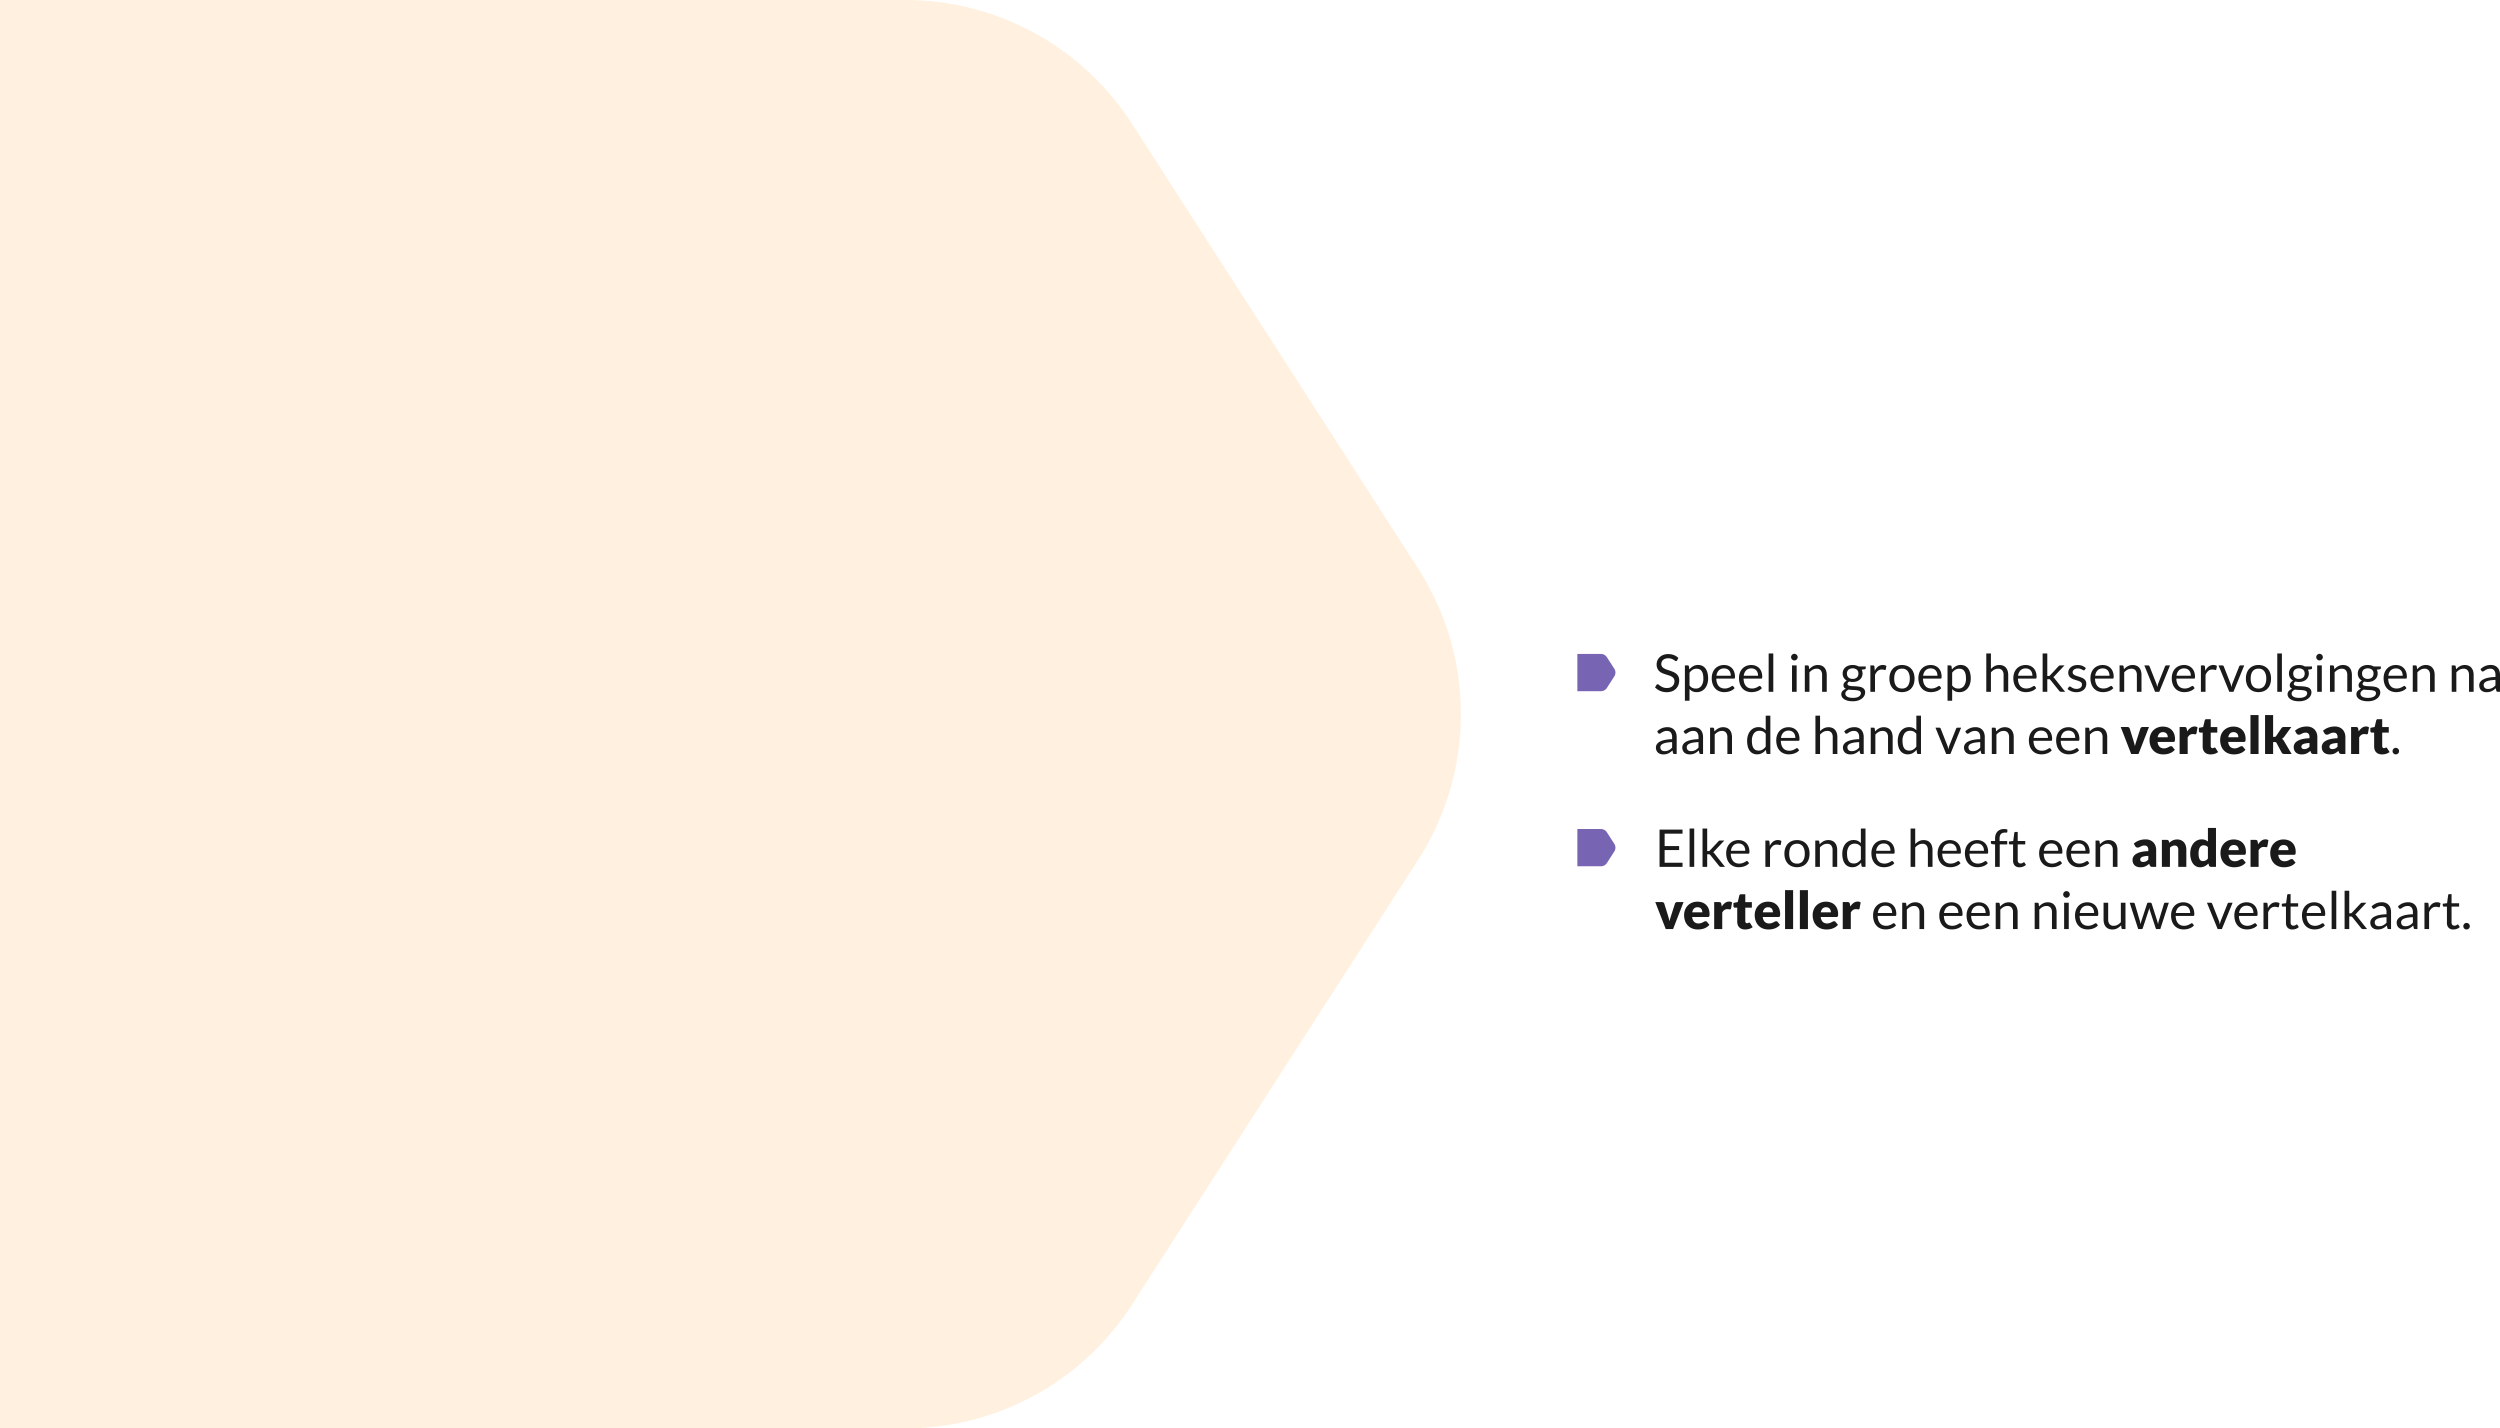 <svg xmlns="http://www.w3.org/2000/svg" xmlns:xlink="http://www.w3.org/1999/xlink" width="2210.394" height="1262.938" viewBox="0 0 2210.394 1262.938">
  <defs>
    <clipPath id="clip-path">
      <rect id="Rectangle_11" data-name="Rectangle 11" width="1262.938" height="1291.631" fill="none"/>
    </clipPath>
    <clipPath id="clip-path-2">
      <rect id="Rectangle_11-2" data-name="Rectangle 11" width="32.924" height="33.672" fill="#7765b4"/>
    </clipPath>
  </defs>
  <g id="Group_113" data-name="Group 113" transform="translate(426.636 102.076)">
    <g id="Group_14" data-name="Group 14" transform="translate(864.995 -102.076) rotate(90)" opacity="0.188">
      <g id="Group_9" data-name="Group 9" clip-path="url(#clip-path)">
        <path id="Path_92" data-name="Path 92" d="M1262.938,1291.632H0V491.267A238.337,238.337,0,0,1,109.375,290.835L502.511,37.9a238.319,238.319,0,0,1,257.906,0l393.141,252.933a238.33,238.33,0,0,1,109.38,200.432Z" transform="translate(0 -0.001)" fill="#feb153"/>
      </g>
    </g>
    <g id="Group_95" data-name="Group 95">
      <g id="Group_94" data-name="Group 94" transform="translate(0 -20.632)">
        <path id="Path_202" data-name="Path 202" d="M24.311,12.041v3.634H8.487V26.623H21.3v3.5H8.487V41.366H24.311V45H4V12.041Zm10.327-.92V45H30.544V11.121Zm11.477,0V31.062h1.058a1.961,1.961,0,0,0,.759-.127,2.124,2.124,0,0,0,.667-.517l7.36-7.889a4,4,0,0,1,.69-.6,1.635,1.635,0,0,1,.92-.23h3.726l-8.579,9.131a8.154,8.154,0,0,1-.632.69,3.739,3.739,0,0,1-.7.529,4.24,4.24,0,0,1,.747.633,5.89,5.89,0,0,1,.633.816L61.87,45H58.19a1.77,1.77,0,0,1-.862-.2,2.255,2.255,0,0,1-.679-.61L48.99,34.65a1.788,1.788,0,0,0-.69-.632,2.732,2.732,0,0,0-1.035-.15h-1.15V45H42V11.121ZM73.807,21.333a10.4,10.4,0,0,1,3.864.7,8.673,8.673,0,0,1,3.059,2.024,9.227,9.227,0,0,1,2.012,3.266,12.618,12.618,0,0,1,.725,4.427,2.67,2.67,0,0,1-.207,1.288.86.86,0,0,1-.782.322h-15.5a12.863,12.863,0,0,0,.6,3.841,7.854,7.854,0,0,0,1.518,2.726,6.082,6.082,0,0,0,2.3,1.633,7.9,7.9,0,0,0,2.99.541,8.772,8.772,0,0,0,2.656-.357,12.639,12.639,0,0,0,1.921-.771A14.649,14.649,0,0,0,80.3,40.2a1.784,1.784,0,0,1,.931-.356.9.9,0,0,1,.782.391l1.15,1.5a7.776,7.776,0,0,1-1.817,1.6,11.313,11.313,0,0,1-2.265,1.116,14.39,14.39,0,0,1-2.5.655,15.242,15.242,0,0,1-2.553.218,11.847,11.847,0,0,1-4.451-.816,9.768,9.768,0,0,1-3.519-2.392,10.973,10.973,0,0,1-2.312-3.9,15.853,15.853,0,0,1-.828-5.336,13.576,13.576,0,0,1,.748-4.554,10.734,10.734,0,0,1,2.151-3.668,9.9,9.9,0,0,1,3.427-2.438A11.25,11.25,0,0,1,73.807,21.333Zm.092,3.013a6.285,6.285,0,0,0-4.669,1.713,8.065,8.065,0,0,0-2.116,4.75H79.787A8.29,8.29,0,0,0,79.4,28.2a5.817,5.817,0,0,0-1.15-2.047,5.147,5.147,0,0,0-1.852-1.334A6.244,6.244,0,0,0,73.9,24.346ZM97.566,45V21.7h2.346a1.3,1.3,0,0,1,.92.253,1.552,1.552,0,0,1,.345.874l.276,3.634a10.657,10.657,0,0,1,2.955-3.806,6.964,6.964,0,0,1,5.877-1.15,6.093,6.093,0,0,1,1.449.609l-.529,3.059a.692.692,0,0,1-.713.575,3.578,3.578,0,0,1-.989-.219,6.238,6.238,0,0,0-1.863-.219,5.277,5.277,0,0,0-3.576,1.242,9.323,9.323,0,0,0-2.4,3.611V45Zm27.968-23.667a11.967,11.967,0,0,1,4.612.851,9.723,9.723,0,0,1,3.5,2.415,10.691,10.691,0,0,1,2.208,3.784,15.044,15.044,0,0,1,.77,4.957,15.017,15.017,0,0,1-.77,4.968,10.708,10.708,0,0,1-2.208,3.772,9.6,9.6,0,0,1-3.5,2.4,13.086,13.086,0,0,1-9.223,0,9.711,9.711,0,0,1-3.507-2.4,10.753,10.753,0,0,1-2.231-3.772,14.815,14.815,0,0,1-.782-4.968,14.842,14.842,0,0,1,.782-4.957,10.736,10.736,0,0,1,2.231-3.784,9.835,9.835,0,0,1,3.507-2.415A11.967,11.967,0,0,1,125.534,21.333Zm0,20.792a5.981,5.981,0,0,0,5.152-2.312,10.7,10.7,0,0,0,1.7-6.451,10.8,10.8,0,0,0-1.7-6.486,5.969,5.969,0,0,0-5.152-2.323,7.15,7.15,0,0,0-3.036.6,5.682,5.682,0,0,0-2.15,1.725,7.662,7.662,0,0,0-1.288,2.771,14.856,14.856,0,0,0-.425,3.715,14.719,14.719,0,0,0,.425,3.7,7.548,7.548,0,0,0,1.288,2.749,5.727,5.727,0,0,0,2.15,1.714A7.15,7.15,0,0,0,125.534,42.125ZM141.68,45V21.7h2.438a1.044,1.044,0,0,1,1.1.851l.322,2.53a13.1,13.1,0,0,1,3.393-2.714,8.823,8.823,0,0,1,4.335-1.035,8.413,8.413,0,0,1,3.37.633,6.519,6.519,0,0,1,2.438,1.794,7.923,7.923,0,0,1,1.484,2.795,12.161,12.161,0,0,1,.506,3.611V45h-4.094V30.165a6.271,6.271,0,0,0-1.208-4.106,4.514,4.514,0,0,0-3.691-1.461,6.882,6.882,0,0,0-3.393.874,11.172,11.172,0,0,0-2.91,2.369V45Zm41.975,0a1.044,1.044,0,0,1-1.1-.851l-.368-2.829a12.265,12.265,0,0,1-3.415,2.91,8.75,8.75,0,0,1-4.4,1.092,8.41,8.41,0,0,1-3.634-.771,7.536,7.536,0,0,1-2.783-2.265,10.791,10.791,0,0,1-1.771-3.726,19.183,19.183,0,0,1-.621-5.129,16.076,16.076,0,0,1,.69-4.8,11.688,11.688,0,0,1,1.99-3.853,9.125,9.125,0,0,1,7.395-3.5,8.431,8.431,0,0,1,3.657.725A8.769,8.769,0,0,1,182,24.047V11.121h4.094V45Zm-7.935-2.99a6.6,6.6,0,0,0,3.507-.92,10.111,10.111,0,0,0,2.771-2.6V27.221a6.478,6.478,0,0,0-2.473-2.128,7.135,7.135,0,0,0-2.979-.61,5.9,5.9,0,0,0-5.014,2.323,10.85,10.85,0,0,0-1.748,6.624,16.843,16.843,0,0,0,.391,3.9A7.5,7.5,0,0,0,171.327,40a4.519,4.519,0,0,0,1.863,1.529A6.257,6.257,0,0,0,175.72,42.01Zm26.473-20.677a10.4,10.4,0,0,1,3.864.7,8.673,8.673,0,0,1,3.059,2.024,9.228,9.228,0,0,1,2.012,3.266,12.618,12.618,0,0,1,.725,4.427,2.67,2.67,0,0,1-.207,1.288.86.86,0,0,1-.782.322h-15.5a12.863,12.863,0,0,0,.6,3.841,7.854,7.854,0,0,0,1.518,2.726,6.082,6.082,0,0,0,2.3,1.633,7.9,7.9,0,0,0,2.99.541,8.772,8.772,0,0,0,2.656-.357,12.639,12.639,0,0,0,1.921-.771,14.649,14.649,0,0,0,1.346-.771,1.784,1.784,0,0,1,.931-.356.9.9,0,0,1,.782.391l1.15,1.5a7.776,7.776,0,0,1-1.817,1.6,11.313,11.313,0,0,1-2.266,1.116,14.389,14.389,0,0,1-2.5.655,15.242,15.242,0,0,1-2.553.218,11.847,11.847,0,0,1-4.451-.816,9.768,9.768,0,0,1-3.519-2.392,10.973,10.973,0,0,1-2.312-3.9,15.853,15.853,0,0,1-.828-5.336,13.576,13.576,0,0,1,.747-4.554,10.734,10.734,0,0,1,2.151-3.668,9.9,9.9,0,0,1,3.427-2.438A11.25,11.25,0,0,1,202.193,21.333Zm.092,3.013a6.285,6.285,0,0,0-4.669,1.713,8.065,8.065,0,0,0-2.116,4.75h12.673a8.29,8.29,0,0,0-.391-2.611,5.817,5.817,0,0,0-1.15-2.047,5.147,5.147,0,0,0-1.852-1.334A6.244,6.244,0,0,0,202.285,24.346ZM225.952,45V11.121h4.094V24.829a12.572,12.572,0,0,1,3.312-2.542,8.87,8.87,0,0,1,4.186-.955,8.413,8.413,0,0,1,3.37.633,6.519,6.519,0,0,1,2.438,1.794,7.923,7.923,0,0,1,1.483,2.795,12.161,12.161,0,0,1,.506,3.611V45h-4.094V30.165a6.271,6.271,0,0,0-1.208-4.106,4.514,4.514,0,0,0-3.691-1.461,6.882,6.882,0,0,0-3.393.874,11.172,11.172,0,0,0-2.91,2.369V45Zm34.8-23.667a10.4,10.4,0,0,1,3.864.7,8.673,8.673,0,0,1,3.059,2.024,9.227,9.227,0,0,1,2.012,3.266,12.618,12.618,0,0,1,.725,4.427,2.67,2.67,0,0,1-.207,1.288.86.86,0,0,1-.782.322h-15.5a12.863,12.863,0,0,0,.6,3.841,7.854,7.854,0,0,0,1.518,2.726,6.082,6.082,0,0,0,2.3,1.633,7.9,7.9,0,0,0,2.99.541,8.771,8.771,0,0,0,2.656-.357,12.637,12.637,0,0,0,1.921-.771,14.645,14.645,0,0,0,1.346-.771,1.784,1.784,0,0,1,.931-.356.9.9,0,0,1,.782.391l1.15,1.5a7.776,7.776,0,0,1-1.817,1.6,11.313,11.313,0,0,1-2.265,1.116,14.39,14.39,0,0,1-2.5.655,15.242,15.242,0,0,1-2.553.218,11.847,11.847,0,0,1-4.451-.816,9.768,9.768,0,0,1-3.519-2.392,10.973,10.973,0,0,1-2.312-3.9,15.853,15.853,0,0,1-.828-5.336,13.576,13.576,0,0,1,.747-4.554,10.734,10.734,0,0,1,2.151-3.668,9.9,9.9,0,0,1,3.427-2.438A11.25,11.25,0,0,1,260.751,21.333Zm.092,3.013a6.285,6.285,0,0,0-4.669,1.713,8.065,8.065,0,0,0-2.116,4.75h12.673a8.29,8.29,0,0,0-.391-2.611,5.817,5.817,0,0,0-1.15-2.047,5.147,5.147,0,0,0-1.852-1.334A6.245,6.245,0,0,0,260.843,24.346Zm24.012-3.013a10.4,10.4,0,0,1,3.864.7,8.673,8.673,0,0,1,3.059,2.024,9.228,9.228,0,0,1,2.013,3.266,12.618,12.618,0,0,1,.724,4.427,2.67,2.67,0,0,1-.207,1.288.86.86,0,0,1-.782.322h-15.5a12.863,12.863,0,0,0,.6,3.841,7.854,7.854,0,0,0,1.518,2.726,6.082,6.082,0,0,0,2.3,1.633,7.9,7.9,0,0,0,2.99.541,8.772,8.772,0,0,0,2.656-.357,12.637,12.637,0,0,0,1.921-.771,14.649,14.649,0,0,0,1.345-.771,1.784,1.784,0,0,1,.932-.356.9.9,0,0,1,.782.391l1.15,1.5a7.776,7.776,0,0,1-1.817,1.6,11.314,11.314,0,0,1-2.266,1.116,14.389,14.389,0,0,1-2.5.655,15.243,15.243,0,0,1-2.553.218,11.847,11.847,0,0,1-4.451-.816,9.768,9.768,0,0,1-3.519-2.392,10.974,10.974,0,0,1-2.311-3.9,15.853,15.853,0,0,1-.828-5.336,13.576,13.576,0,0,1,.747-4.554,10.734,10.734,0,0,1,2.151-3.668,9.9,9.9,0,0,1,3.427-2.438A11.25,11.25,0,0,1,284.855,21.333Zm.092,3.013a6.285,6.285,0,0,0-4.669,1.713,8.065,8.065,0,0,0-2.116,4.75h12.673a8.29,8.29,0,0,0-.391-2.611,5.817,5.817,0,0,0-1.15-2.047,5.147,5.147,0,0,0-1.852-1.334A6.244,6.244,0,0,0,284.947,24.346ZM300.656,45V25.2l-2.576-.3a2.049,2.049,0,0,1-.793-.356.835.835,0,0,1-.311-.7V22.161h3.68V19.907a10.381,10.381,0,0,1,.563-3.554,7.2,7.2,0,0,1,1.61-2.622,6.823,6.823,0,0,1,2.518-1.621,9.378,9.378,0,0,1,3.312-.552,8.834,8.834,0,0,1,2.9.46l-.092,2.047a.523.523,0,0,1-.391.552,4.5,4.5,0,0,1-1.035.092h-.713a6.281,6.281,0,0,0-1.921.276,3.629,3.629,0,0,0-1.483.9,4.061,4.061,0,0,0-.954,1.633,8.1,8.1,0,0,0-.334,2.507v2.139h6.739v2.967h-6.6V45Zm21.643.368a5.617,5.617,0,0,1-4.243-1.541,6.149,6.149,0,0,1-1.484-4.439V25.128h-2.806a.917.917,0,0,1-.621-.219.849.849,0,0,1-.253-.678V22.6l3.818-.483.943-7.2a.87.87,0,0,1,.3-.563.95.95,0,0,1,.644-.219h2.07v8.027h6.67v2.967h-6.67V39.112a2.975,2.975,0,0,0,.713,2.185,2.49,2.49,0,0,0,1.84.713,3.248,3.248,0,0,0,1.116-.173,4.787,4.787,0,0,0,.816-.38q.345-.207.587-.38a.768.768,0,0,1,.425-.173.7.7,0,0,1,.575.391l1.2,1.955a7.627,7.627,0,0,1-2.553,1.553A8.669,8.669,0,0,1,322.3,45.368Zm28.2-24.035a10.4,10.4,0,0,1,3.864.7,8.673,8.673,0,0,1,3.059,2.024,9.228,9.228,0,0,1,2.013,3.266,12.618,12.618,0,0,1,.724,4.427,2.67,2.67,0,0,1-.207,1.288.86.86,0,0,1-.782.322h-15.5a12.863,12.863,0,0,0,.6,3.841,7.854,7.854,0,0,0,1.518,2.726,6.082,6.082,0,0,0,2.3,1.633,7.9,7.9,0,0,0,2.99.541,8.772,8.772,0,0,0,2.656-.357,12.637,12.637,0,0,0,1.921-.771,14.649,14.649,0,0,0,1.345-.771,1.784,1.784,0,0,1,.932-.356.9.9,0,0,1,.782.391l1.15,1.5a7.776,7.776,0,0,1-1.817,1.6,11.314,11.314,0,0,1-2.266,1.116,14.389,14.389,0,0,1-2.5.655,15.243,15.243,0,0,1-2.553.218,11.847,11.847,0,0,1-4.451-.816,9.768,9.768,0,0,1-3.519-2.392,10.974,10.974,0,0,1-2.311-3.9,15.853,15.853,0,0,1-.828-5.336,13.576,13.576,0,0,1,.747-4.554,10.734,10.734,0,0,1,2.151-3.668,9.9,9.9,0,0,1,3.427-2.438A11.25,11.25,0,0,1,350.5,21.333Zm.092,3.013a6.285,6.285,0,0,0-4.669,1.713,8.065,8.065,0,0,0-2.116,4.75h12.673a8.29,8.29,0,0,0-.391-2.611,5.817,5.817,0,0,0-1.15-2.047,5.147,5.147,0,0,0-1.852-1.334A6.244,6.244,0,0,0,350.589,24.346ZM374.6,21.333a10.4,10.4,0,0,1,3.864.7,8.673,8.673,0,0,1,3.059,2.024,9.228,9.228,0,0,1,2.013,3.266,12.618,12.618,0,0,1,.724,4.427,2.67,2.67,0,0,1-.207,1.288.86.86,0,0,1-.782.322h-15.5a12.863,12.863,0,0,0,.6,3.841,7.854,7.854,0,0,0,1.518,2.726,6.082,6.082,0,0,0,2.3,1.633,7.9,7.9,0,0,0,2.99.541,8.772,8.772,0,0,0,2.656-.357,12.637,12.637,0,0,0,1.921-.771A14.649,14.649,0,0,0,381.1,40.2a1.784,1.784,0,0,1,.932-.356.9.9,0,0,1,.782.391l1.15,1.5a7.776,7.776,0,0,1-1.817,1.6,11.314,11.314,0,0,1-2.266,1.116,14.389,14.389,0,0,1-2.5.655,15.243,15.243,0,0,1-2.553.218,11.847,11.847,0,0,1-4.451-.816,9.768,9.768,0,0,1-3.519-2.392,10.974,10.974,0,0,1-2.311-3.9,15.853,15.853,0,0,1-.828-5.336,13.576,13.576,0,0,1,.747-4.554,10.734,10.734,0,0,1,2.151-3.668,9.9,9.9,0,0,1,3.427-2.438A11.25,11.25,0,0,1,374.6,21.333Zm.092,3.013a6.285,6.285,0,0,0-4.669,1.713,8.065,8.065,0,0,0-2.116,4.75h12.673a8.29,8.29,0,0,0-.391-2.611,5.817,5.817,0,0,0-1.15-2.047,5.147,5.147,0,0,0-1.852-1.334A6.244,6.244,0,0,0,374.693,24.346ZM389.482,45V21.7h2.438a1.044,1.044,0,0,1,1.1.851l.322,2.53a13.1,13.1,0,0,1,3.392-2.714,8.823,8.823,0,0,1,4.336-1.035,8.413,8.413,0,0,1,3.369.633,6.519,6.519,0,0,1,2.438,1.794,7.922,7.922,0,0,1,1.483,2.795,12.161,12.161,0,0,1,.506,3.611V45h-4.094V30.165a6.271,6.271,0,0,0-1.207-4.106,4.514,4.514,0,0,0-3.691-1.461,6.882,6.882,0,0,0-3.392.874,11.173,11.173,0,0,0-2.91,2.369V45Zm50.324,0a3.34,3.34,0,0,1-1.53-.276,2.109,2.109,0,0,1-.862-1.15l-.506-1.311q-.9.759-1.725,1.334a10.933,10.933,0,0,1-1.714.978,8.461,8.461,0,0,1-1.886.6,11.607,11.607,0,0,1-2.219.2,9.732,9.732,0,0,1-2.967-.425,6.19,6.19,0,0,1-2.266-1.254,5.512,5.512,0,0,1-1.437-2.058,7.423,7.423,0,0,1-.506-2.84,5.957,5.957,0,0,1,.644-2.6,6.412,6.412,0,0,1,2.231-2.427,14.179,14.179,0,0,1,4.278-1.828,28.7,28.7,0,0,1,6.785-.828V30.1a4.373,4.373,0,0,0-.863-3.025,3.173,3.173,0,0,0-2.449-.931,6.5,6.5,0,0,0-2.07.276,9.3,9.3,0,0,0-1.437.621q-.632.345-1.231.621a3.38,3.38,0,0,1-1.426.276,2.155,2.155,0,0,1-1.253-.357,2.648,2.648,0,0,1-.816-.885l-1.288-2.231a14.5,14.5,0,0,1,4.8-2.84,16.812,16.812,0,0,1,5.647-.932,10.327,10.327,0,0,1,3.9.7,8.39,8.39,0,0,1,2.944,1.955,8.543,8.543,0,0,1,1.852,2.979,10.7,10.7,0,0,1,.644,3.772V45Zm-8.188-4.347a5.657,5.657,0,0,0,2.415-.483,7.357,7.357,0,0,0,2.093-1.564V35.294a23.672,23.672,0,0,0-3.519.368,8.547,8.547,0,0,0-2.185.69,2.644,2.644,0,0,0-1.115.943,2.232,2.232,0,0,0-.311,1.15,2,2,0,0,0,.667,1.714A3.254,3.254,0,0,0,431.618,40.653ZM448.132,45V21.149h4.416a1.968,1.968,0,0,1,1.116.3,1.6,1.6,0,0,1,.633.9l.414,1.38a17.322,17.322,0,0,1,1.426-1.2,8.351,8.351,0,0,1,1.576-.931,9.351,9.351,0,0,1,1.817-.6,9.75,9.75,0,0,1,2.128-.219,8.35,8.35,0,0,1,3.462.679,7.183,7.183,0,0,1,2.541,1.886,8.141,8.141,0,0,1,1.564,2.875,11.922,11.922,0,0,1,.529,3.623V45h-7.13V29.843a4.171,4.171,0,0,0-.8-2.726,2.891,2.891,0,0,0-2.369-.978,4.961,4.961,0,0,0-2.208.506A8.586,8.586,0,0,0,455.262,28V45Zm43.424,0a1.968,1.968,0,0,1-1.116-.3,1.6,1.6,0,0,1-.632-.9l-.552-1.817a13.983,13.983,0,0,1-1.495,1.38,9.4,9.4,0,0,1-1.691,1.069,8.941,8.941,0,0,1-1.955.69,10.065,10.065,0,0,1-2.266.242,7.346,7.346,0,0,1-3.45-.828,7.95,7.95,0,0,1-2.737-2.392,12.07,12.07,0,0,1-1.805-3.829,18.6,18.6,0,0,1-.656-5.164,16.1,16.1,0,0,1,.736-4.956,12.152,12.152,0,0,1,2.082-3.956,9.666,9.666,0,0,1,3.232-2.611,9.177,9.177,0,0,1,4.163-.943,7.992,7.992,0,0,1,3.116.541,9,9,0,0,1,2.312,1.414V10.569h7.13V45Zm-7.222-5.106a6.161,6.161,0,0,0,1.414-.15,4.973,4.973,0,0,0,1.161-.425,5.068,5.068,0,0,0,1-.69,8.656,8.656,0,0,0,.932-.966V27.543a4.714,4.714,0,0,0-1.76-1.253,5.454,5.454,0,0,0-1.966-.357,4.2,4.2,0,0,0-1.817.391,3.7,3.7,0,0,0-1.437,1.253,6.676,6.676,0,0,0-.954,2.243,13.931,13.931,0,0,0-.345,3.335,15.449,15.449,0,0,0,.276,3.174,6.539,6.539,0,0,0,.77,2.082,2.991,2.991,0,0,0,1.185,1.139A3.4,3.4,0,0,0,484.334,39.894ZM511.7,20.781a12.281,12.281,0,0,1,4.336.736,9.425,9.425,0,0,1,3.381,2.139,9.762,9.762,0,0,1,2.208,3.438,12.618,12.618,0,0,1,.794,4.611,10.062,10.062,0,0,1-.069,1.311,2.074,2.074,0,0,1-.253.805.963.963,0,0,1-.495.414,2.316,2.316,0,0,1-.793.115H507.058a6.724,6.724,0,0,0,1.817,4.336,5.406,5.406,0,0,0,3.795,1.346,6.793,6.793,0,0,0,2.139-.3,10.792,10.792,0,0,0,1.6-.667q.7-.368,1.288-.667a2.674,2.674,0,0,1,1.231-.3,1.474,1.474,0,0,1,1.288.621l2.07,2.553a10.6,10.6,0,0,1-2.38,2.059,12.37,12.37,0,0,1-2.622,1.242,14.213,14.213,0,0,1-2.691.621,20.194,20.194,0,0,1-2.565.173,13.39,13.39,0,0,1-4.7-.817,10.808,10.808,0,0,1-3.841-2.426,11.449,11.449,0,0,1-2.6-4,14.954,14.954,0,0,1-.954-5.566,12.6,12.6,0,0,1,.816-4.531,11.007,11.007,0,0,1,6.049-6.3A12.222,12.222,0,0,1,511.7,20.781Zm.138,4.922a4.3,4.3,0,0,0-3.2,1.161,6.052,6.052,0,0,0-1.518,3.346h8.9a6.293,6.293,0,0,0-.219-1.656,4.015,4.015,0,0,0-.713-1.437,3.628,3.628,0,0,0-1.3-1.024A4.444,4.444,0,0,0,511.842,25.7ZM526.516,45V21.149h4.232a3.609,3.609,0,0,1,.885.092,1.553,1.553,0,0,1,.6.288,1.228,1.228,0,0,1,.368.517,4.671,4.671,0,0,1,.219.782l.391,2.231a11.687,11.687,0,0,1,2.944-3.2,5.982,5.982,0,0,1,3.565-1.173,4.107,4.107,0,0,1,2.622.782l-.92,5.244a1.024,1.024,0,0,1-.368.678,1.249,1.249,0,0,1-.736.2,4.881,4.881,0,0,1-.92-.1,7.131,7.131,0,0,0-1.334-.1q-2.806,0-4.416,2.99V45Zm29.21-24.219a12.281,12.281,0,0,1,4.336.736,9.425,9.425,0,0,1,3.381,2.139,9.762,9.762,0,0,1,2.208,3.438,12.618,12.618,0,0,1,.794,4.611,10.062,10.062,0,0,1-.069,1.311,2.074,2.074,0,0,1-.253.805.963.963,0,0,1-.495.414,2.316,2.316,0,0,1-.793.115H551.08a6.724,6.724,0,0,0,1.817,4.336,5.406,5.406,0,0,0,3.795,1.346,6.793,6.793,0,0,0,2.139-.3,10.792,10.792,0,0,0,1.6-.667q.7-.368,1.288-.667a2.674,2.674,0,0,1,1.23-.3,1.474,1.474,0,0,1,1.288.621l2.07,2.553a10.6,10.6,0,0,1-2.38,2.059,12.37,12.37,0,0,1-2.622,1.242,14.213,14.213,0,0,1-2.691.621,20.194,20.194,0,0,1-2.565.173,13.39,13.39,0,0,1-4.7-.817,10.808,10.808,0,0,1-3.841-2.426,11.448,11.448,0,0,1-2.6-4,14.953,14.953,0,0,1-.955-5.566,12.6,12.6,0,0,1,.817-4.531,11.007,11.007,0,0,1,6.049-6.3A12.221,12.221,0,0,1,555.726,20.781Zm.138,4.922a4.3,4.3,0,0,0-3.2,1.161,6.052,6.052,0,0,0-1.518,3.346h8.9a6.293,6.293,0,0,0-.219-1.656,4.015,4.015,0,0,0-.713-1.437,3.628,3.628,0,0,0-1.3-1.024A4.444,4.444,0,0,0,555.864,25.7ZM15.962,100H9.476L.23,76.149H6.164a2.2,2.2,0,0,1,1.277.356,1.776,1.776,0,0,1,.7.885l3.312,10.695q.391,1.311.748,2.553t.609,2.484q.253-1.242.621-2.484t.782-2.553l3.45-10.695a1.794,1.794,0,0,1,.69-.885,2.023,2.023,0,0,1,1.2-.356h5.658ZM37.49,75.781a12.281,12.281,0,0,1,4.336.736,9.425,9.425,0,0,1,3.381,2.139,9.763,9.763,0,0,1,2.208,3.438,12.618,12.618,0,0,1,.793,4.612,10.066,10.066,0,0,1-.069,1.311,2.075,2.075,0,0,1-.253.805.963.963,0,0,1-.495.414,2.316,2.316,0,0,1-.793.115H32.844a6.724,6.724,0,0,0,1.817,4.336,5.406,5.406,0,0,0,3.8,1.345,6.793,6.793,0,0,0,2.139-.3,10.791,10.791,0,0,0,1.6-.667q.7-.368,1.288-.667a2.674,2.674,0,0,1,1.23-.3A1.474,1.474,0,0,1,46,93.721l2.07,2.553a10.6,10.6,0,0,1-2.381,2.058,12.371,12.371,0,0,1-2.622,1.242,14.212,14.212,0,0,1-2.691.621,20.194,20.194,0,0,1-2.564.172,13.39,13.39,0,0,1-4.7-.816,10.808,10.808,0,0,1-3.841-2.426,11.449,11.449,0,0,1-2.6-4,14.953,14.953,0,0,1-.955-5.566,12.6,12.6,0,0,1,.817-4.531,11.007,11.007,0,0,1,6.049-6.3A12.222,12.222,0,0,1,37.49,75.781Zm.138,4.922a4.3,4.3,0,0,0-3.2,1.161,6.052,6.052,0,0,0-1.518,3.346h8.9a6.294,6.294,0,0,0-.219-1.656,4.015,4.015,0,0,0-.713-1.437,3.628,3.628,0,0,0-1.3-1.023A4.444,4.444,0,0,0,37.628,80.7ZM52.3,100V76.149h4.232a3.608,3.608,0,0,1,.885.092,1.553,1.553,0,0,1,.6.288,1.227,1.227,0,0,1,.368.517,4.666,4.666,0,0,1,.219.782l.391,2.231a11.688,11.688,0,0,1,2.944-3.2A5.982,5.982,0,0,1,65.5,75.689a4.107,4.107,0,0,1,2.622.782l-.92,5.244a1.024,1.024,0,0,1-.368.679,1.249,1.249,0,0,1-.736.2,4.882,4.882,0,0,1-.92-.1,7.132,7.132,0,0,0-1.334-.1q-2.806,0-4.416,2.99V100Zm27.37.368a8.408,8.408,0,0,1-3-.494,5.791,5.791,0,0,1-3.531-3.6,8.5,8.5,0,0,1-.46-2.875V81.071H70.656a1.286,1.286,0,0,1-1.334-1.4V76.885l3.8-.736,1.4-5.819a1.417,1.417,0,0,1,1.564-1.1H79.81v6.969h5.8v4.876h-5.8V92.916a2.229,2.229,0,0,0,.4,1.368,1.36,1.36,0,0,0,1.161.54,2.283,2.283,0,0,0,.656-.08,2.61,2.61,0,0,0,.46-.184q.2-.1.368-.184a.943.943,0,0,1,.4-.081.83.83,0,0,1,.518.15,1.851,1.851,0,0,1,.4.471L86.342,98.3a9.84,9.84,0,0,1-3.105,1.553A12.34,12.34,0,0,1,79.672,100.368Zm20.24-24.587a12.281,12.281,0,0,1,4.336.736,9.425,9.425,0,0,1,3.381,2.139,9.763,9.763,0,0,1,2.208,3.438,12.618,12.618,0,0,1,.794,4.612,10.066,10.066,0,0,1-.069,1.311,2.075,2.075,0,0,1-.253.805.963.963,0,0,1-.494.414,2.316,2.316,0,0,1-.793.115H95.266a6.724,6.724,0,0,0,1.817,4.336,5.406,5.406,0,0,0,3.8,1.345,6.793,6.793,0,0,0,2.139-.3,10.791,10.791,0,0,0,1.6-.667q.7-.368,1.288-.667a2.674,2.674,0,0,1,1.23-.3,1.474,1.474,0,0,1,1.288.621l2.07,2.553a10.6,10.6,0,0,1-2.381,2.058,12.371,12.371,0,0,1-2.622,1.242,14.212,14.212,0,0,1-2.691.621,20.194,20.194,0,0,1-2.564.172,13.39,13.39,0,0,1-4.7-.816,10.808,10.808,0,0,1-3.841-2.426,11.449,11.449,0,0,1-2.6-4,14.953,14.953,0,0,1-.954-5.566,12.6,12.6,0,0,1,.816-4.531A11.007,11.007,0,0,1,95,76.724,12.222,12.222,0,0,1,99.912,75.781Zm.138,4.922a4.3,4.3,0,0,0-3.2,1.161,6.052,6.052,0,0,0-1.518,3.346h8.9a6.294,6.294,0,0,0-.218-1.656,4.015,4.015,0,0,0-.713-1.437,3.628,3.628,0,0,0-1.3-1.023A4.444,4.444,0,0,0,100.05,80.7Zm22.034-15.134V100h-7.13V65.569Zm13.11,0V100h-7.13V65.569Zm15.962,10.212a12.281,12.281,0,0,1,4.335.736,9.425,9.425,0,0,1,3.381,2.139,9.763,9.763,0,0,1,2.208,3.438,12.618,12.618,0,0,1,.794,4.612,10.065,10.065,0,0,1-.069,1.311,2.075,2.075,0,0,1-.253.805.963.963,0,0,1-.494.414,2.316,2.316,0,0,1-.794.115H146.51a6.724,6.724,0,0,0,1.817,4.336,5.406,5.406,0,0,0,3.795,1.345,6.793,6.793,0,0,0,2.139-.3,10.791,10.791,0,0,0,1.6-.667q.7-.368,1.288-.667a2.674,2.674,0,0,1,1.23-.3,1.474,1.474,0,0,1,1.288.621l2.07,2.553a10.6,10.6,0,0,1-2.381,2.058,12.371,12.371,0,0,1-2.622,1.242,14.212,14.212,0,0,1-2.691.621,20.194,20.194,0,0,1-2.564.172,13.39,13.39,0,0,1-4.7-.816,10.808,10.808,0,0,1-3.841-2.426,11.449,11.449,0,0,1-2.6-4,14.953,14.953,0,0,1-.954-5.566,12.6,12.6,0,0,1,.816-4.531,11.007,11.007,0,0,1,6.049-6.3A12.222,12.222,0,0,1,151.156,75.781Zm.138,4.922a4.3,4.3,0,0,0-3.2,1.161,6.052,6.052,0,0,0-1.518,3.346h8.9a6.293,6.293,0,0,0-.219-1.656,4.015,4.015,0,0,0-.713-1.437,3.628,3.628,0,0,0-1.3-1.023A4.444,4.444,0,0,0,151.294,80.7ZM165.968,100V76.149H170.2a3.609,3.609,0,0,1,.885.092,1.553,1.553,0,0,1,.6.288,1.227,1.227,0,0,1,.368.517,4.666,4.666,0,0,1,.218.782l.391,2.231a11.688,11.688,0,0,1,2.944-3.2,5.982,5.982,0,0,1,3.565-1.173,4.107,4.107,0,0,1,2.622.782l-.92,5.244a1.024,1.024,0,0,1-.368.679,1.249,1.249,0,0,1-.736.2,4.882,4.882,0,0,1-.92-.1,7.132,7.132,0,0,0-1.334-.1q-2.806,0-4.416,2.99V100Zm37.7-23.667a10.4,10.4,0,0,1,3.864.7,8.673,8.673,0,0,1,3.059,2.024,9.227,9.227,0,0,1,2.012,3.266,12.618,12.618,0,0,1,.725,4.427,2.67,2.67,0,0,1-.207,1.288.86.86,0,0,1-.782.322h-15.5a12.863,12.863,0,0,0,.6,3.841,7.854,7.854,0,0,0,1.518,2.725,6.082,6.082,0,0,0,2.3,1.633,7.9,7.9,0,0,0,2.99.54,8.772,8.772,0,0,0,2.656-.356,12.638,12.638,0,0,0,1.921-.771,14.651,14.651,0,0,0,1.346-.771,1.784,1.784,0,0,1,.931-.356.9.9,0,0,1,.782.391l1.15,1.5a7.776,7.776,0,0,1-1.817,1.6,11.313,11.313,0,0,1-2.266,1.116,14.39,14.39,0,0,1-2.5.656,15.242,15.242,0,0,1-2.553.218,11.847,11.847,0,0,1-4.451-.816,9.768,9.768,0,0,1-3.519-2.392,10.973,10.973,0,0,1-2.312-3.9,15.853,15.853,0,0,1-.828-5.336,13.576,13.576,0,0,1,.747-4.554,10.734,10.734,0,0,1,2.151-3.668,9.9,9.9,0,0,1,3.427-2.438A11.25,11.25,0,0,1,203.665,76.333Zm.092,3.013a6.285,6.285,0,0,0-4.669,1.714,8.065,8.065,0,0,0-2.116,4.749h12.673a8.29,8.29,0,0,0-.391-2.61,5.817,5.817,0,0,0-1.15-2.047,5.147,5.147,0,0,0-1.852-1.334A6.244,6.244,0,0,0,203.757,79.346ZM218.546,100V76.7h2.438a1.044,1.044,0,0,1,1.1.851l.322,2.53a13.1,13.1,0,0,1,3.393-2.714,8.823,8.823,0,0,1,4.335-1.035,8.413,8.413,0,0,1,3.37.632,6.519,6.519,0,0,1,2.438,1.794,7.923,7.923,0,0,1,1.484,2.795,12.161,12.161,0,0,1,.506,3.611V100h-4.094V85.165a6.271,6.271,0,0,0-1.208-4.105,4.514,4.514,0,0,0-3.691-1.461,6.882,6.882,0,0,0-3.393.874,11.172,11.172,0,0,0-2.91,2.369V100Zm43.677-23.667a10.4,10.4,0,0,1,3.864.7,8.673,8.673,0,0,1,3.059,2.024,9.227,9.227,0,0,1,2.013,3.266,12.618,12.618,0,0,1,.724,4.427,2.67,2.67,0,0,1-.207,1.288.86.86,0,0,1-.782.322h-15.5a12.863,12.863,0,0,0,.6,3.841,7.854,7.854,0,0,0,1.518,2.725,6.082,6.082,0,0,0,2.3,1.633,7.9,7.9,0,0,0,2.99.54,8.772,8.772,0,0,0,2.656-.356,12.637,12.637,0,0,0,1.921-.771,14.65,14.65,0,0,0,1.345-.771,1.784,1.784,0,0,1,.932-.356.9.9,0,0,1,.782.391l1.15,1.5a7.775,7.775,0,0,1-1.817,1.6,11.314,11.314,0,0,1-2.266,1.116,14.389,14.389,0,0,1-2.5.656,15.242,15.242,0,0,1-2.553.218A11.847,11.847,0,0,1,258,99.506a9.768,9.768,0,0,1-3.519-2.392,10.973,10.973,0,0,1-2.312-3.9,15.853,15.853,0,0,1-.828-5.336,13.576,13.576,0,0,1,.747-4.554,10.734,10.734,0,0,1,2.151-3.668,9.9,9.9,0,0,1,3.427-2.438A11.25,11.25,0,0,1,262.223,76.333Zm.092,3.013a6.285,6.285,0,0,0-4.669,1.714,8.065,8.065,0,0,0-2.116,4.749H268.2a8.29,8.29,0,0,0-.391-2.61,5.817,5.817,0,0,0-1.15-2.047,5.147,5.147,0,0,0-1.852-1.334A6.244,6.244,0,0,0,262.315,79.346Zm24.012-3.013a10.4,10.4,0,0,1,3.864.7,8.673,8.673,0,0,1,3.059,2.024,9.227,9.227,0,0,1,2.013,3.266,12.618,12.618,0,0,1,.724,4.427,2.67,2.67,0,0,1-.207,1.288.86.86,0,0,1-.782.322H279.5a12.863,12.863,0,0,0,.6,3.841,7.854,7.854,0,0,0,1.518,2.725,6.082,6.082,0,0,0,2.3,1.633,7.9,7.9,0,0,0,2.99.54,8.772,8.772,0,0,0,2.656-.356,12.637,12.637,0,0,0,1.921-.771,14.65,14.65,0,0,0,1.345-.771,1.784,1.784,0,0,1,.932-.356.9.9,0,0,1,.782.391l1.15,1.5a7.775,7.775,0,0,1-1.817,1.6,11.314,11.314,0,0,1-2.266,1.116,14.389,14.389,0,0,1-2.5.656,15.242,15.242,0,0,1-2.553.218,11.847,11.847,0,0,1-4.451-.816,9.768,9.768,0,0,1-3.519-2.392,10.974,10.974,0,0,1-2.311-3.9,15.853,15.853,0,0,1-.828-5.336,13.576,13.576,0,0,1,.747-4.554,10.734,10.734,0,0,1,2.151-3.668,9.9,9.9,0,0,1,3.427-2.438A11.25,11.25,0,0,1,286.327,76.333Zm.092,3.013a6.285,6.285,0,0,0-4.669,1.714,8.065,8.065,0,0,0-2.116,4.749h12.673a8.29,8.29,0,0,0-.391-2.61,5.817,5.817,0,0,0-1.15-2.047,5.147,5.147,0,0,0-1.852-1.334A6.244,6.244,0,0,0,286.419,79.346ZM301.208,100V76.7h2.438a1.044,1.044,0,0,1,1.1.851l.322,2.53a13.1,13.1,0,0,1,3.392-2.714,8.823,8.823,0,0,1,4.336-1.035,8.413,8.413,0,0,1,3.369.632,6.519,6.519,0,0,1,2.438,1.794,7.922,7.922,0,0,1,1.483,2.795,12.161,12.161,0,0,1,.506,3.611V100H316.5V85.165A6.271,6.271,0,0,0,315.3,81.06,4.514,4.514,0,0,0,311.6,79.6a6.882,6.882,0,0,0-3.392.874,11.173,11.173,0,0,0-2.91,2.369V100Zm34.454,0V76.7H338.1a1.044,1.044,0,0,1,1.1.851l.322,2.53a13.1,13.1,0,0,1,3.392-2.714,8.823,8.823,0,0,1,4.336-1.035,8.413,8.413,0,0,1,3.369.632,6.519,6.519,0,0,1,2.438,1.794,7.922,7.922,0,0,1,1.483,2.795,12.161,12.161,0,0,1,.506,3.611V100h-4.094V85.165a6.271,6.271,0,0,0-1.207-4.105,4.514,4.514,0,0,0-3.691-1.461,6.882,6.882,0,0,0-3.392.874,11.173,11.173,0,0,0-2.91,2.369V100Zm30.13-23.3V100H361.7V76.7Zm.92-7.314a2.605,2.605,0,0,1-.241,1.116,3.212,3.212,0,0,1-.644.92,2.992,2.992,0,0,1-.931.632,2.8,2.8,0,0,1-1.127.23,2.715,2.715,0,0,1-1.116-.23A3.066,3.066,0,0,1,361.1,70.5a2.715,2.715,0,0,1-.23-1.116,2.877,2.877,0,0,1,.23-1.138,2.956,2.956,0,0,1,.633-.943,3.032,3.032,0,0,1,.92-.632,2.715,2.715,0,0,1,1.116-.23,2.8,2.8,0,0,1,1.127.23,2.992,2.992,0,0,1,.931.632,3.119,3.119,0,0,1,.644.943A2.76,2.76,0,0,1,366.712,69.387Zm15.525,6.946a10.4,10.4,0,0,1,3.864.7,8.673,8.673,0,0,1,3.059,2.024,9.227,9.227,0,0,1,2.013,3.266,12.618,12.618,0,0,1,.724,4.427,2.67,2.67,0,0,1-.207,1.288.86.86,0,0,1-.782.322h-15.5A12.863,12.863,0,0,0,376,92.2a7.854,7.854,0,0,0,1.518,2.725,6.082,6.082,0,0,0,2.3,1.633,7.9,7.9,0,0,0,2.99.54,8.772,8.772,0,0,0,2.656-.356,12.637,12.637,0,0,0,1.921-.771,14.65,14.65,0,0,0,1.345-.771,1.784,1.784,0,0,1,.932-.356.9.9,0,0,1,.782.391l1.15,1.5a7.775,7.775,0,0,1-1.817,1.6,11.314,11.314,0,0,1-2.266,1.116,14.389,14.389,0,0,1-2.5.656,15.242,15.242,0,0,1-2.553.218,11.847,11.847,0,0,1-4.451-.816,9.768,9.768,0,0,1-3.519-2.392,10.974,10.974,0,0,1-2.311-3.9,15.853,15.853,0,0,1-.828-5.336,13.576,13.576,0,0,1,.747-4.554,10.734,10.734,0,0,1,2.151-3.668,9.9,9.9,0,0,1,3.427-2.438A11.25,11.25,0,0,1,382.237,76.333Zm.092,3.013a6.285,6.285,0,0,0-4.669,1.714,8.065,8.065,0,0,0-2.116,4.749h12.673a8.29,8.29,0,0,0-.391-2.61,5.817,5.817,0,0,0-1.15-2.047,5.147,5.147,0,0,0-1.852-1.334A6.244,6.244,0,0,0,382.329,79.346ZM400.66,76.7V91.559a6.183,6.183,0,0,0,1.219,4.094,4.538,4.538,0,0,0,3.68,1.449,7.049,7.049,0,0,0,3.381-.851,10.516,10.516,0,0,0,2.921-2.369V76.7h4.094V100h-2.438a1.044,1.044,0,0,1-1.1-.851l-.322-2.507a12.817,12.817,0,0,1-3.4,2.7,8.921,8.921,0,0,1-4.324,1.023,8.413,8.413,0,0,1-3.37-.632,6.68,6.68,0,0,1-2.449-1.782,7.57,7.57,0,0,1-1.483-2.783,12.424,12.424,0,0,1-.495-3.611V76.7Zm19,0h3.22a1.3,1.3,0,0,1,.828.253,1.265,1.265,0,0,1,.437.6l4.462,15q.184.828.345,1.6t.276,1.552q.184-.782.414-1.552t.483-1.6l4.922-15.088a1.214,1.214,0,0,1,.4-.575,1.123,1.123,0,0,1,.724-.23h1.771a1.209,1.209,0,0,1,.759.23,1.186,1.186,0,0,1,.414.575l4.807,15.088q.253.805.448,1.587t.38,1.541q.115-.759.3-1.587t.391-1.541l4.554-15a1.192,1.192,0,0,1,.437-.61,1.23,1.23,0,0,1,.759-.241h3.082L446.729,100h-3.243q-.6,0-.828-.782l-5.152-15.8a8.871,8.871,0,0,1-.3-1.069q-.115-.541-.23-1.07-.115.529-.23,1.081a8.676,8.676,0,0,1-.3,1.081l-5.221,15.778a.959.959,0,0,1-.943.782H427.2Zm47.495-.368a10.4,10.4,0,0,1,3.864.7,8.673,8.673,0,0,1,3.059,2.024,9.227,9.227,0,0,1,2.013,3.266,12.618,12.618,0,0,1,.724,4.427,2.67,2.67,0,0,1-.207,1.288.86.86,0,0,1-.782.322h-15.5a12.863,12.863,0,0,0,.6,3.841,7.854,7.854,0,0,0,1.518,2.725,6.082,6.082,0,0,0,2.3,1.633,7.9,7.9,0,0,0,2.99.54,8.772,8.772,0,0,0,2.656-.356,12.637,12.637,0,0,0,1.921-.771,14.65,14.65,0,0,0,1.345-.771,1.784,1.784,0,0,1,.932-.356.9.9,0,0,1,.782.391l1.15,1.5a7.775,7.775,0,0,1-1.817,1.6,11.314,11.314,0,0,1-2.266,1.116,14.389,14.389,0,0,1-2.5.656,15.242,15.242,0,0,1-2.553.218,11.847,11.847,0,0,1-4.451-.816,9.768,9.768,0,0,1-3.519-2.392,10.974,10.974,0,0,1-2.311-3.9,15.853,15.853,0,0,1-.828-5.336,13.576,13.576,0,0,1,.747-4.554,10.734,10.734,0,0,1,2.151-3.668,9.9,9.9,0,0,1,3.427-2.438A11.25,11.25,0,0,1,467.153,76.333Zm.092,3.013a6.285,6.285,0,0,0-4.669,1.714,8.065,8.065,0,0,0-2.116,4.749h12.673a8.29,8.29,0,0,0-.391-2.61,5.817,5.817,0,0,0-1.15-2.047,5.147,5.147,0,0,0-1.852-1.334A6.244,6.244,0,0,0,467.245,79.346ZM487.968,76.7h3.358a1.263,1.263,0,0,1,.8.253,1.434,1.434,0,0,1,.46.6l5.911,15a11.377,11.377,0,0,1,.506,1.656q.184.828.345,1.633.184-.805.391-1.633a13.808,13.808,0,0,1,.529-1.656l5.98-15a1.365,1.365,0,0,1,.448-.61,1.217,1.217,0,0,1,.771-.241h3.2l-9.5,23.3h-3.7Zm35.121-.368a10.4,10.4,0,0,1,3.864.7,8.674,8.674,0,0,1,3.059,2.024,9.227,9.227,0,0,1,2.012,3.266,12.617,12.617,0,0,1,.725,4.427,2.67,2.67,0,0,1-.207,1.288.86.86,0,0,1-.782.322h-15.5a12.865,12.865,0,0,0,.6,3.841,7.854,7.854,0,0,0,1.518,2.725,6.082,6.082,0,0,0,2.3,1.633,7.9,7.9,0,0,0,2.99.54,8.772,8.772,0,0,0,2.656-.356,12.639,12.639,0,0,0,1.92-.771,14.643,14.643,0,0,0,1.346-.771,1.784,1.784,0,0,1,.932-.356.9.9,0,0,1,.782.391l1.15,1.5a7.777,7.777,0,0,1-1.817,1.6,11.313,11.313,0,0,1-2.266,1.116,14.39,14.39,0,0,1-2.5.656,15.243,15.243,0,0,1-2.553.218,11.847,11.847,0,0,1-4.451-.816,9.768,9.768,0,0,1-3.519-2.392,10.972,10.972,0,0,1-2.311-3.9,15.853,15.853,0,0,1-.828-5.336,13.575,13.575,0,0,1,.747-4.554,10.734,10.734,0,0,1,2.15-3.668,9.9,9.9,0,0,1,3.427-2.438A11.25,11.25,0,0,1,523.089,76.333Zm.092,3.013a6.285,6.285,0,0,0-4.669,1.714,8.065,8.065,0,0,0-2.116,4.749h12.673a8.289,8.289,0,0,0-.391-2.61,5.818,5.818,0,0,0-1.15-2.047,5.148,5.148,0,0,0-1.852-1.334A6.245,6.245,0,0,0,523.181,79.346ZM537.97,100V76.7h2.346a1.3,1.3,0,0,1,.92.253,1.552,1.552,0,0,1,.345.874l.276,3.634a10.656,10.656,0,0,1,2.956-3.806,6.964,6.964,0,0,1,5.877-1.15,6.093,6.093,0,0,1,1.449.609l-.529,3.059a.692.692,0,0,1-.713.575,3.578,3.578,0,0,1-.989-.218,6.238,6.238,0,0,0-1.863-.219,5.277,5.277,0,0,0-3.576,1.242,9.323,9.323,0,0,0-2.4,3.611V100Zm25.6.368a5.617,5.617,0,0,1-4.244-1.541,6.15,6.15,0,0,1-1.483-4.439V80.128h-2.806a.917.917,0,0,1-.621-.218.849.849,0,0,1-.253-.678V77.6l3.818-.483.943-7.2a.87.87,0,0,1,.3-.563.95.95,0,0,1,.644-.218h2.07v8.027h6.67v2.967h-6.67V94.112a2.975,2.975,0,0,0,.713,2.185,2.49,2.49,0,0,0,1.84.713,3.249,3.249,0,0,0,1.116-.173,4.786,4.786,0,0,0,.816-.38q.345-.207.586-.38a.768.768,0,0,1,.426-.173.7.7,0,0,1,.575.391l1.2,1.955a7.628,7.628,0,0,1-2.553,1.552A8.669,8.669,0,0,1,563.569,100.368Zm19.32-24.035a10.4,10.4,0,0,1,3.864.7,8.674,8.674,0,0,1,3.059,2.024,9.227,9.227,0,0,1,2.012,3.266,12.617,12.617,0,0,1,.725,4.427,2.67,2.67,0,0,1-.207,1.288.86.86,0,0,1-.782.322h-15.5a12.865,12.865,0,0,0,.6,3.841,7.854,7.854,0,0,0,1.518,2.725,6.082,6.082,0,0,0,2.3,1.633,7.9,7.9,0,0,0,2.99.54,8.772,8.772,0,0,0,2.656-.356,12.639,12.639,0,0,0,1.92-.771,14.643,14.643,0,0,0,1.346-.771,1.784,1.784,0,0,1,.932-.356.9.9,0,0,1,.782.391l1.15,1.5a7.777,7.777,0,0,1-1.817,1.6,11.313,11.313,0,0,1-2.266,1.116,14.39,14.39,0,0,1-2.5.656,15.243,15.243,0,0,1-2.553.218,11.847,11.847,0,0,1-4.451-.816,9.768,9.768,0,0,1-3.519-2.392,10.972,10.972,0,0,1-2.311-3.9,15.853,15.853,0,0,1-.828-5.336,13.575,13.575,0,0,1,.747-4.554,10.734,10.734,0,0,1,2.15-3.668,9.9,9.9,0,0,1,3.427-2.438A11.25,11.25,0,0,1,582.889,76.333Zm.092,3.013a6.285,6.285,0,0,0-4.669,1.714,8.065,8.065,0,0,0-2.116,4.749h12.673a8.289,8.289,0,0,0-.391-2.61,5.818,5.818,0,0,0-1.15-2.047,5.148,5.148,0,0,0-1.852-1.334A6.245,6.245,0,0,0,582.981,79.346Zm19.343-13.225V100H598.23V66.121Zm11.477,0V86.062h1.058a1.961,1.961,0,0,0,.759-.126,2.124,2.124,0,0,0,.667-.518l7.36-7.889a4,4,0,0,1,.69-.6,1.635,1.635,0,0,1,.92-.23h3.726L620.4,85.832a8.147,8.147,0,0,1-.633.69,3.738,3.738,0,0,1-.7.529,4.24,4.24,0,0,1,.747.632,5.889,5.889,0,0,1,.633.816l9.108,11.5h-3.68a1.77,1.77,0,0,1-.862-.2,2.255,2.255,0,0,1-.679-.609l-7.659-9.545a1.787,1.787,0,0,0-.69-.632,2.732,2.732,0,0,0-1.035-.15H613.8V100h-4.117V66.121ZM650.762,100h-1.817a2.168,2.168,0,0,1-.966-.184,1.018,1.018,0,0,1-.483-.782l-.46-2.162q-.92.828-1.794,1.483a10.269,10.269,0,0,1-1.84,1.1,9.534,9.534,0,0,1-2.058.678,11.807,11.807,0,0,1-2.427.23,8.283,8.283,0,0,1-2.542-.379,5.794,5.794,0,0,1-2.058-1.139,5.421,5.421,0,0,1-1.392-1.921,6.712,6.712,0,0,1-.517-2.748,5.127,5.127,0,0,1,.759-2.657,6.67,6.67,0,0,1,2.45-2.265,15.958,15.958,0,0,1,4.427-1.622,33.731,33.731,0,0,1,6.693-.724V85.1a6.272,6.272,0,0,0-1.161-4.105,4.224,4.224,0,0,0-3.439-1.392,7.289,7.289,0,0,0-2.518.38,9.534,9.534,0,0,0-1.771.851q-.748.471-1.288.851a1.858,1.858,0,0,1-1.07.38,1.227,1.227,0,0,1-.724-.218,1.665,1.665,0,0,1-.495-.541l-.736-1.311a13.3,13.3,0,0,1,4.163-2.783,12.854,12.854,0,0,1,4.945-.92,8.823,8.823,0,0,1,3.473.644,7.122,7.122,0,0,1,2.553,1.794,7.6,7.6,0,0,1,1.564,2.783,11.591,11.591,0,0,1,.529,3.588Zm-10.626-2.507a8.358,8.358,0,0,0,1.978-.218,7.808,7.808,0,0,0,1.69-.621,8.958,8.958,0,0,0,1.518-.978,13.157,13.157,0,0,0,1.414-1.311V89.512a33.833,33.833,0,0,0-4.807.449,13.482,13.482,0,0,0-3.22.931,4.485,4.485,0,0,0-1.806,1.357A2.919,2.919,0,0,0,636.341,94a3.857,3.857,0,0,0,.3,1.587,3.007,3.007,0,0,0,.8,1.092,3.177,3.177,0,0,0,1.2.621A5.466,5.466,0,0,0,640.136,97.493ZM674.084,100h-1.817a2.168,2.168,0,0,1-.966-.184,1.018,1.018,0,0,1-.483-.782l-.46-2.162q-.92.828-1.794,1.483a10.269,10.269,0,0,1-1.84,1.1,9.534,9.534,0,0,1-2.058.678,11.807,11.807,0,0,1-2.427.23,8.283,8.283,0,0,1-2.542-.379,5.794,5.794,0,0,1-2.058-1.139,5.421,5.421,0,0,1-1.392-1.921,6.712,6.712,0,0,1-.517-2.748,5.127,5.127,0,0,1,.759-2.657,6.67,6.67,0,0,1,2.45-2.265,15.958,15.958,0,0,1,4.427-1.622,33.731,33.731,0,0,1,6.693-.724V85.1a6.272,6.272,0,0,0-1.161-4.105,4.224,4.224,0,0,0-3.439-1.392,7.289,7.289,0,0,0-2.518.38,9.534,9.534,0,0,0-1.771.851q-.748.471-1.288.851a1.858,1.858,0,0,1-1.07.38,1.227,1.227,0,0,1-.724-.218,1.665,1.665,0,0,1-.495-.541l-.736-1.311a13.3,13.3,0,0,1,4.163-2.783,12.854,12.854,0,0,1,4.945-.92,8.823,8.823,0,0,1,3.473.644,7.122,7.122,0,0,1,2.553,1.794,7.6,7.6,0,0,1,1.564,2.783,11.591,11.591,0,0,1,.529,3.588Zm-10.626-2.507a8.358,8.358,0,0,0,1.978-.218,7.808,7.808,0,0,0,1.69-.621,8.958,8.958,0,0,0,1.518-.978,13.157,13.157,0,0,0,1.414-1.311V89.512a33.833,33.833,0,0,0-4.807.449,13.482,13.482,0,0,0-3.22.931,4.485,4.485,0,0,0-1.806,1.357A2.919,2.919,0,0,0,659.663,94a3.857,3.857,0,0,0,.3,1.587,3.007,3.007,0,0,0,.8,1.092,3.177,3.177,0,0,0,1.2.621A5.466,5.466,0,0,0,663.458,97.493ZM680.294,100V76.7h2.346a1.3,1.3,0,0,1,.92.253,1.552,1.552,0,0,1,.345.874l.276,3.634a10.656,10.656,0,0,1,2.956-3.806,6.964,6.964,0,0,1,5.877-1.15,6.093,6.093,0,0,1,1.449.609l-.529,3.059a.692.692,0,0,1-.713.575,3.578,3.578,0,0,1-.989-.218,6.238,6.238,0,0,0-1.863-.219,5.277,5.277,0,0,0-3.576,1.242,9.323,9.323,0,0,0-2.4,3.611V100Zm25.6.368a5.617,5.617,0,0,1-4.244-1.541,6.15,6.15,0,0,1-1.483-4.439V80.128H697.36a.917.917,0,0,1-.621-.218.849.849,0,0,1-.253-.678V77.6l3.818-.483.943-7.2a.87.87,0,0,1,.3-.563.95.95,0,0,1,.644-.218h2.07v8.027h6.67v2.967h-6.67V94.112a2.975,2.975,0,0,0,.713,2.185,2.49,2.49,0,0,0,1.84.713,3.249,3.249,0,0,0,1.116-.173,4.786,4.786,0,0,0,.816-.38q.345-.207.586-.38a.768.768,0,0,1,.426-.173.7.7,0,0,1,.575.391l1.2,1.955a7.628,7.628,0,0,1-2.553,1.552A8.669,8.669,0,0,1,705.893,100.368Zm8.763-2.9a2.922,2.922,0,0,1,.219-1.127,2.891,2.891,0,0,1,.6-.92,2.865,2.865,0,0,1,3.162-.621,2.95,2.95,0,0,1,.92.621,2.794,2.794,0,0,1,.609.92,3.045,3.045,0,0,1,0,2.265,2.826,2.826,0,0,1-.609.909,2.8,2.8,0,0,1-.92.61,3.016,3.016,0,0,1-2.254,0,2.669,2.669,0,0,1-.909-.61,2.881,2.881,0,0,1-.817-2.047Z" transform="translate(1036.672 640)" fill="#1a1a1a"/>
        <g id="Group_13" data-name="Group 13" transform="translate(1001.672 651.549) rotate(90)">
          <g id="Group_9-2" data-name="Group 9" clip-path="url(#clip-path-2)">
            <path id="Path_92-2" data-name="Path 92" d="M32.924,33.672H0V12.807A6.213,6.213,0,0,1,2.851,7.582L13.1.988a6.213,6.213,0,0,1,6.723,0L30.073,7.582a6.213,6.213,0,0,1,2.851,5.225Z" transform="translate(0 0)" fill="#7765b4"/>
          </g>
        </g>
      </g>
      <g id="Group_93" data-name="Group 93" transform="translate(0 10.569)">
        <path id="Path_203" data-name="Path 203" d="M20.884,17.193a1.783,1.783,0,0,1-.437.517.971.971,0,0,1-.6.172,1.593,1.593,0,0,1-.908-.391,14.48,14.48,0,0,0-1.311-.863,10.639,10.639,0,0,0-1.909-.862,8.214,8.214,0,0,0-2.7-.391,7.991,7.991,0,0,0-2.645.4,5.624,5.624,0,0,0-1.92,1.092,4.485,4.485,0,0,0-1.162,1.622A5.147,5.147,0,0,0,6.9,20.5a3.719,3.719,0,0,0,.678,2.289,5.846,5.846,0,0,0,1.794,1.552,13.744,13.744,0,0,0,2.53,1.115q1.414.471,2.9.978t2.9,1.138a10.193,10.193,0,0,1,2.53,1.6,7.287,7.287,0,0,1,1.794,2.369,7.884,7.884,0,0,1,.679,3.45,11.127,11.127,0,0,1-.736,4.06,9.359,9.359,0,0,1-2.15,3.3,10.06,10.06,0,0,1-3.473,2.208,12.774,12.774,0,0,1-4.68.805,14.292,14.292,0,0,1-5.831-1.161,13.676,13.676,0,0,1-4.5-3.139l1.288-2.116a1.693,1.693,0,0,1,.448-.425,1.051,1.051,0,0,1,.586-.173,1.83,1.83,0,0,1,1.1.517,18.394,18.394,0,0,0,1.553,1.139,11.858,11.858,0,0,0,2.254,1.139,8.9,8.9,0,0,0,3.231.518,8.5,8.5,0,0,0,2.829-.437,6.008,6.008,0,0,0,2.1-1.23,5.331,5.331,0,0,0,1.323-1.9,6.341,6.341,0,0,0,.46-2.461,4.13,4.13,0,0,0-.678-2.45,5.624,5.624,0,0,0-1.782-1.6A12.46,12.46,0,0,0,13.536,30.5l-2.9-.92a29.223,29.223,0,0,1-2.9-1.093,9.419,9.419,0,0,1-2.518-1.61A7.4,7.4,0,0,1,3.438,24.4a8.806,8.806,0,0,1-.678-3.668,8.787,8.787,0,0,1,2.645-6.279A9.531,9.531,0,0,1,8.59,12.432a11.669,11.669,0,0,1,4.359-.759,13.951,13.951,0,0,1,5.037.874,11.6,11.6,0,0,1,3.979,2.53Zm6.854,35.7V21.7h2.438a1.044,1.044,0,0,1,1.1.851l.345,2.76a12.439,12.439,0,0,1,3.415-2.921,8.725,8.725,0,0,1,4.428-1.1,8.41,8.41,0,0,1,3.634.771,7.493,7.493,0,0,1,2.783,2.277,10.92,10.92,0,0,1,1.771,3.738,19.183,19.183,0,0,1,.621,5.129,16.076,16.076,0,0,1-.69,4.8,11.678,11.678,0,0,1-1.978,3.841,9.237,9.237,0,0,1-3.163,2.553,9.355,9.355,0,0,1-4.221.931,8.687,8.687,0,0,1-3.691-.713,8.318,8.318,0,0,1-2.7-2.024v10.3ZM38.111,24.6a6.6,6.6,0,0,0-3.507.92,10.111,10.111,0,0,0-2.772,2.6v11.27A6.583,6.583,0,0,0,34.3,41.527a7.078,7.078,0,0,0,3,.621A5.873,5.873,0,0,0,42.3,39.825,10.85,10.85,0,0,0,44.045,33.2a16.528,16.528,0,0,0-.4-3.91,7.646,7.646,0,0,0-1.161-2.68,4.519,4.519,0,0,0-1.863-1.529A6.2,6.2,0,0,0,38.111,24.6Zm24.242-3.266a10.4,10.4,0,0,1,3.864.7,8.673,8.673,0,0,1,3.059,2.024,9.228,9.228,0,0,1,2.012,3.266,12.618,12.618,0,0,1,.725,4.427,2.67,2.67,0,0,1-.207,1.288.86.86,0,0,1-.782.322h-15.5a12.863,12.863,0,0,0,.6,3.841,7.854,7.854,0,0,0,1.518,2.726,6.082,6.082,0,0,0,2.3,1.633,7.9,7.9,0,0,0,2.99.541,8.772,8.772,0,0,0,2.657-.357,12.639,12.639,0,0,0,1.92-.771,14.649,14.649,0,0,0,1.346-.771,1.784,1.784,0,0,1,.931-.356.9.9,0,0,1,.782.391l1.15,1.5a7.776,7.776,0,0,1-1.817,1.6,11.313,11.313,0,0,1-2.266,1.116,14.39,14.39,0,0,1-2.5.655,15.242,15.242,0,0,1-2.553.218,11.847,11.847,0,0,1-4.451-.816,9.768,9.768,0,0,1-3.519-2.392,10.973,10.973,0,0,1-2.312-3.9,15.853,15.853,0,0,1-.828-5.336,13.576,13.576,0,0,1,.748-4.554,10.734,10.734,0,0,1,2.15-3.668A9.9,9.9,0,0,1,57.8,22.219,11.25,11.25,0,0,1,62.353,21.333Zm.092,3.013a6.285,6.285,0,0,0-4.669,1.713,8.065,8.065,0,0,0-2.116,4.75H68.333a8.29,8.29,0,0,0-.391-2.611,5.817,5.817,0,0,0-1.15-2.047,5.147,5.147,0,0,0-1.852-1.334A6.244,6.244,0,0,0,62.445,24.346Zm24.012-3.013a10.4,10.4,0,0,1,3.864.7,8.673,8.673,0,0,1,3.059,2.024,9.228,9.228,0,0,1,2.013,3.266,12.618,12.618,0,0,1,.725,4.427,2.67,2.67,0,0,1-.207,1.288.86.86,0,0,1-.782.322h-15.5a12.863,12.863,0,0,0,.6,3.841,7.854,7.854,0,0,0,1.518,2.726,6.082,6.082,0,0,0,2.3,1.633,7.9,7.9,0,0,0,2.99.541,8.772,8.772,0,0,0,2.657-.357,12.639,12.639,0,0,0,1.921-.771,14.648,14.648,0,0,0,1.345-.771,1.784,1.784,0,0,1,.932-.356.9.9,0,0,1,.782.391l1.15,1.5A7.777,7.777,0,0,1,94,43.333a11.313,11.313,0,0,1-2.266,1.116,14.39,14.39,0,0,1-2.5.655,15.242,15.242,0,0,1-2.553.218,11.847,11.847,0,0,1-4.451-.816,9.768,9.768,0,0,1-3.519-2.392,10.973,10.973,0,0,1-2.312-3.9,15.853,15.853,0,0,1-.828-5.336,13.576,13.576,0,0,1,.747-4.554,10.734,10.734,0,0,1,2.15-3.668A9.9,9.9,0,0,1,81.9,22.219,11.25,11.25,0,0,1,86.457,21.333Zm.092,3.013a6.285,6.285,0,0,0-4.669,1.713,8.065,8.065,0,0,0-2.116,4.75H92.437a8.29,8.29,0,0,0-.391-2.611,5.817,5.817,0,0,0-1.15-2.047,5.147,5.147,0,0,0-1.851-1.334A6.245,6.245,0,0,0,86.549,24.346Zm19.343-13.225V45H101.8V11.121ZM126.546,21.7V45h-4.094V21.7Zm.92-7.314a2.6,2.6,0,0,1-.242,1.115,3.212,3.212,0,0,1-.644.92,2.992,2.992,0,0,1-.932.632,2.8,2.8,0,0,1-1.127.23,2.715,2.715,0,0,1-1.116-.23,3.066,3.066,0,0,1-1.552-1.552,2.715,2.715,0,0,1-.23-1.115,2.878,2.878,0,0,1,.23-1.139,2.956,2.956,0,0,1,.632-.943,3.032,3.032,0,0,1,.92-.632,2.715,2.715,0,0,1,1.116-.23,2.8,2.8,0,0,1,1.127.23,2.992,2.992,0,0,1,.932.632,3.119,3.119,0,0,1,.644.943A2.76,2.76,0,0,1,127.466,14.387ZM133.768,45V21.7h2.438a1.044,1.044,0,0,1,1.1.851l.322,2.53a13.1,13.1,0,0,1,3.393-2.714,8.823,8.823,0,0,1,4.335-1.035,8.413,8.413,0,0,1,3.37.633,6.519,6.519,0,0,1,2.438,1.794,7.923,7.923,0,0,1,1.483,2.795,12.161,12.161,0,0,1,.506,3.611V45h-4.094V30.165a6.271,6.271,0,0,0-1.208-4.106,4.514,4.514,0,0,0-3.691-1.461,6.882,6.882,0,0,0-3.393.874,11.172,11.172,0,0,0-2.91,2.369V45Zm42.3-23.69a11.588,11.588,0,0,1,2.84.333,8.934,8.934,0,0,1,2.4.977h6.325v1.518q0,.759-.966.966l-2.645.368a7.085,7.085,0,0,1,.782,3.335,7.169,7.169,0,0,1-.655,3.094,7.017,7.017,0,0,1-1.817,2.381,8.156,8.156,0,0,1-2.76,1.518,11.109,11.109,0,0,1-3.507.529,11.786,11.786,0,0,1-3.082-.391,3.872,3.872,0,0,0-1.116.989,1.78,1.78,0,0,0-.38,1.035,1.393,1.393,0,0,0,.667,1.254,4.742,4.742,0,0,0,1.771.61,19.2,19.2,0,0,0,2.507.23q1.4.046,2.863.149a26.8,26.8,0,0,1,2.864.357,8.763,8.763,0,0,1,2.507.828A4.365,4.365,0,0,1,187.1,45.6a6.089,6.089,0,0,1-.747,2.9,7.841,7.841,0,0,1-2.15,2.5,11.082,11.082,0,0,1-3.427,1.748,14.826,14.826,0,0,1-4.577.656,17.66,17.66,0,0,1-4.474-.506,10.463,10.463,0,0,1-3.186-1.357,5.913,5.913,0,0,1-1.9-1.967,4.667,4.667,0,0,1-.633-2.334,4.215,4.215,0,0,1,1.092-2.932,7.494,7.494,0,0,1,3-1.921,4.115,4.115,0,0,1-1.576-1.23,3.314,3.314,0,0,1-.587-2.058,3.24,3.24,0,0,1,.184-1.047,4.115,4.115,0,0,1,.563-1.069,6.023,6.023,0,0,1,2.219-1.863,7.25,7.25,0,0,1-2.7-2.564,7.021,7.021,0,0,1-.977-3.738,7.169,7.169,0,0,1,.656-3.094,6.84,6.84,0,0,1,1.828-2.369,8.363,8.363,0,0,1,2.795-1.506A11.4,11.4,0,0,1,176.065,21.31Zm7.268,24.955a2,2,0,0,0-.483-1.4,3.119,3.119,0,0,0-1.311-.816,9.514,9.514,0,0,0-1.909-.426q-1.081-.138-2.277-.2t-2.438-.126a22.43,22.43,0,0,1-2.369-.253,6.722,6.722,0,0,0-2.128,1.518A3.069,3.069,0,0,0,169.6,46.7a2.814,2.814,0,0,0,.4,1.46,3.43,3.43,0,0,0,1.23,1.173,7.2,7.2,0,0,0,2.081.782,15.1,15.1,0,0,0,5.923-.012,7.449,7.449,0,0,0,2.219-.851,4.178,4.178,0,0,0,1.392-1.311A3.064,3.064,0,0,0,183.333,46.265Zm-7.268-12.65a6.444,6.444,0,0,0,2.2-.345,4.44,4.44,0,0,0,1.6-.966,3.952,3.952,0,0,0,.966-1.484,5.387,5.387,0,0,0,.322-1.9,4.532,4.532,0,0,0-1.3-3.4,6.256,6.256,0,0,0-7.544,0,4.532,4.532,0,0,0-1.3,3.4,5.22,5.22,0,0,0,.333,1.9,4.073,4.073,0,0,0,.977,1.484,4.456,4.456,0,0,0,1.587.966A6.271,6.271,0,0,0,176.065,33.615ZM191.728,45V21.7h2.346a1.3,1.3,0,0,1,.92.253,1.552,1.552,0,0,1,.345.874l.276,3.634a10.657,10.657,0,0,1,2.956-3.806,6.964,6.964,0,0,1,5.876-1.15,6.093,6.093,0,0,1,1.449.609l-.529,3.059a.691.691,0,0,1-.713.575,3.578,3.578,0,0,1-.989-.219,6.238,6.238,0,0,0-1.863-.219,5.277,5.277,0,0,0-3.577,1.242,9.324,9.324,0,0,0-2.4,3.611V45ZM219.7,21.333a11.967,11.967,0,0,1,4.612.851,9.723,9.723,0,0,1,3.5,2.415,10.691,10.691,0,0,1,2.208,3.784,15.044,15.044,0,0,1,.771,4.957,15.017,15.017,0,0,1-.771,4.968,10.708,10.708,0,0,1-2.208,3.772,9.6,9.6,0,0,1-3.5,2.4,13.086,13.086,0,0,1-9.223,0,9.711,9.711,0,0,1-3.507-2.4,10.753,10.753,0,0,1-2.231-3.772,14.815,14.815,0,0,1-.782-4.968,14.842,14.842,0,0,1,.782-4.957,10.736,10.736,0,0,1,2.231-3.784,9.835,9.835,0,0,1,3.507-2.415A11.967,11.967,0,0,1,219.7,21.333Zm0,20.792a5.981,5.981,0,0,0,5.152-2.312,10.7,10.7,0,0,0,1.7-6.451,10.8,10.8,0,0,0-1.7-6.486,5.969,5.969,0,0,0-5.152-2.323,7.15,7.15,0,0,0-3.036.6,5.682,5.682,0,0,0-2.15,1.725,7.662,7.662,0,0,0-1.288,2.771,14.856,14.856,0,0,0-.426,3.715,14.718,14.718,0,0,0,.426,3.7,7.548,7.548,0,0,0,1.288,2.749,5.727,5.727,0,0,0,2.15,1.714A7.15,7.15,0,0,0,219.7,42.125Zm25.369-20.792a10.4,10.4,0,0,1,3.864.7,8.673,8.673,0,0,1,3.059,2.024A9.227,9.227,0,0,1,254,27.325a12.618,12.618,0,0,1,.725,4.427,2.67,2.67,0,0,1-.207,1.288.86.86,0,0,1-.782.322h-15.5a12.863,12.863,0,0,0,.6,3.841,7.854,7.854,0,0,0,1.518,2.726,6.082,6.082,0,0,0,2.3,1.633,7.9,7.9,0,0,0,2.99.541,8.772,8.772,0,0,0,2.656-.357,12.639,12.639,0,0,0,1.921-.771,14.649,14.649,0,0,0,1.346-.771,1.784,1.784,0,0,1,.931-.356.9.9,0,0,1,.782.391l1.15,1.5a7.776,7.776,0,0,1-1.817,1.6,11.313,11.313,0,0,1-2.266,1.116,14.39,14.39,0,0,1-2.5.655,15.242,15.242,0,0,1-2.553.218,11.847,11.847,0,0,1-4.451-.816,9.768,9.768,0,0,1-3.519-2.392,10.973,10.973,0,0,1-2.312-3.9,15.853,15.853,0,0,1-.828-5.336,13.576,13.576,0,0,1,.747-4.554,10.734,10.734,0,0,1,2.151-3.668,9.9,9.9,0,0,1,3.427-2.438A11.25,11.25,0,0,1,245.065,21.333Zm.092,3.013a6.285,6.285,0,0,0-4.669,1.713,8.065,8.065,0,0,0-2.116,4.75h12.673a8.29,8.29,0,0,0-.391-2.611,5.817,5.817,0,0,0-1.15-2.047,5.147,5.147,0,0,0-1.852-1.334A6.244,6.244,0,0,0,245.157,24.346Zm14.789,28.543V21.7h2.438a1.044,1.044,0,0,1,1.1.851l.345,2.76a12.439,12.439,0,0,1,3.415-2.921,8.725,8.725,0,0,1,4.428-1.1,8.41,8.41,0,0,1,3.634.771,7.493,7.493,0,0,1,2.783,2.277,10.92,10.92,0,0,1,1.771,3.738,19.183,19.183,0,0,1,.621,5.129,16.076,16.076,0,0,1-.69,4.8,11.678,11.678,0,0,1-1.978,3.841,9.237,9.237,0,0,1-3.163,2.553,9.355,9.355,0,0,1-4.22.931,8.686,8.686,0,0,1-3.691-.713,8.319,8.319,0,0,1-2.7-2.024v10.3ZM270.319,24.6a6.6,6.6,0,0,0-3.507.92,10.111,10.111,0,0,0-2.772,2.6v11.27a6.583,6.583,0,0,0,2.473,2.139,7.078,7.078,0,0,0,3,.621,5.873,5.873,0,0,0,4.991-2.323,10.85,10.85,0,0,0,1.748-6.624,16.528,16.528,0,0,0-.4-3.91,7.646,7.646,0,0,0-1.161-2.68,4.519,4.519,0,0,0-1.863-1.529A6.2,6.2,0,0,0,270.319,24.6Zm23.9,20.4V11.121h4.094V24.829a12.572,12.572,0,0,1,3.312-2.542,8.87,8.87,0,0,1,4.186-.955,8.413,8.413,0,0,1,3.369.633,6.519,6.519,0,0,1,2.438,1.794,7.922,7.922,0,0,1,1.483,2.795,12.161,12.161,0,0,1,.506,3.611V45h-4.094V30.165a6.271,6.271,0,0,0-1.207-4.106,4.514,4.514,0,0,0-3.691-1.461,6.882,6.882,0,0,0-3.392.874,11.173,11.173,0,0,0-2.91,2.369V45Zm34.8-23.667a10.4,10.4,0,0,1,3.864.7,8.673,8.673,0,0,1,3.059,2.024,9.228,9.228,0,0,1,2.013,3.266,12.618,12.618,0,0,1,.724,4.427,2.67,2.67,0,0,1-.207,1.288.86.86,0,0,1-.782.322h-15.5a12.863,12.863,0,0,0,.6,3.841,7.854,7.854,0,0,0,1.518,2.726,6.082,6.082,0,0,0,2.3,1.633,7.9,7.9,0,0,0,2.99.541,8.772,8.772,0,0,0,2.656-.357,12.637,12.637,0,0,0,1.921-.771,14.649,14.649,0,0,0,1.345-.771,1.784,1.784,0,0,1,.932-.356.9.9,0,0,1,.782.391l1.15,1.5a7.776,7.776,0,0,1-1.817,1.6,11.314,11.314,0,0,1-2.266,1.116,14.389,14.389,0,0,1-2.5.655,15.243,15.243,0,0,1-2.553.218,11.847,11.847,0,0,1-4.451-.816,9.768,9.768,0,0,1-3.519-2.392,10.974,10.974,0,0,1-2.311-3.9,15.853,15.853,0,0,1-.828-5.336,13.576,13.576,0,0,1,.747-4.554,10.734,10.734,0,0,1,2.151-3.668,9.9,9.9,0,0,1,3.427-2.438A11.25,11.25,0,0,1,329.015,21.333Zm.092,3.013a6.285,6.285,0,0,0-4.669,1.713,8.065,8.065,0,0,0-2.116,4.75h12.673A8.29,8.29,0,0,0,334.6,28.2a5.817,5.817,0,0,0-1.15-2.047,5.147,5.147,0,0,0-1.852-1.334A6.244,6.244,0,0,0,329.107,24.346Zm19.044-13.225V31.062h1.058a1.961,1.961,0,0,0,.759-.127,2.124,2.124,0,0,0,.667-.517l7.36-7.889a4,4,0,0,1,.69-.6,1.635,1.635,0,0,1,.92-.23h3.726l-8.579,9.131a8.152,8.152,0,0,1-.632.69,3.74,3.74,0,0,1-.7.529,4.239,4.239,0,0,1,.747.633,5.891,5.891,0,0,1,.633.816L363.906,45h-3.68a1.77,1.77,0,0,1-.862-.2,2.254,2.254,0,0,1-.678-.61l-7.659-9.545a1.788,1.788,0,0,0-.69-.632,2.733,2.733,0,0,0-1.035-.15h-1.15V45h-4.117V11.121ZM381.34,25.542a.907.907,0,0,1-.851.506,1.6,1.6,0,0,1-.782-.253q-.437-.253-1.069-.563a10.044,10.044,0,0,0-1.507-.575,7.187,7.187,0,0,0-2.07-.264,6.109,6.109,0,0,0-1.863.264,4.474,4.474,0,0,0-1.414.725,3.2,3.2,0,0,0-.9,1.069,2.871,2.871,0,0,0-.311,1.322,2.2,2.2,0,0,0,.518,1.5,4.5,4.5,0,0,0,1.368,1.035,11.93,11.93,0,0,0,1.932.771q1.081.333,2.219.713t2.22.84a8.053,8.053,0,0,1,1.932,1.15,5.26,5.26,0,0,1,1.368,1.69,5.174,5.174,0,0,1,.518,2.4,7.611,7.611,0,0,1-.575,2.979,6.5,6.5,0,0,1-1.7,2.369,8.207,8.207,0,0,1-2.76,1.576,11.339,11.339,0,0,1-3.772.575,11.766,11.766,0,0,1-4.416-.793,11.19,11.19,0,0,1-3.358-2.035l.966-1.564a1.4,1.4,0,0,1,.437-.46,1.227,1.227,0,0,1,.667-.161,1.541,1.541,0,0,1,.874.322q.46.322,1.116.713a8.583,8.583,0,0,0,1.587.713,7.233,7.233,0,0,0,2.335.322,6.4,6.4,0,0,0,2.093-.311,4.4,4.4,0,0,0,1.495-.84,3.325,3.325,0,0,0,.885-1.219,3.788,3.788,0,0,0,.288-1.472,2.441,2.441,0,0,0-.517-1.6,4.368,4.368,0,0,0-1.368-1.081,11.153,11.153,0,0,0-1.944-.782q-1.092-.333-2.231-.7t-2.231-.839a7.843,7.843,0,0,1-1.943-1.185,5.366,5.366,0,0,1-1.368-1.759,5.689,5.689,0,0,1-.518-2.542,6.2,6.2,0,0,1,.552-2.564,6.289,6.289,0,0,1,1.61-2.162,7.929,7.929,0,0,1,2.6-1.483,10.4,10.4,0,0,1,3.519-.552,11.13,11.13,0,0,1,4.129.725,9.771,9.771,0,0,1,3.163,1.989Zm15.847-4.209a10.4,10.4,0,0,1,3.864.7,8.673,8.673,0,0,1,3.059,2.024,9.228,9.228,0,0,1,2.013,3.266,12.618,12.618,0,0,1,.724,4.427,2.67,2.67,0,0,1-.207,1.288.86.86,0,0,1-.782.322h-15.5a12.863,12.863,0,0,0,.6,3.841,7.854,7.854,0,0,0,1.518,2.726,6.082,6.082,0,0,0,2.3,1.633,7.9,7.9,0,0,0,2.99.541,8.772,8.772,0,0,0,2.656-.357,12.637,12.637,0,0,0,1.921-.771,14.649,14.649,0,0,0,1.345-.771,1.784,1.784,0,0,1,.932-.356.9.9,0,0,1,.782.391l1.15,1.5a7.776,7.776,0,0,1-1.817,1.6,11.314,11.314,0,0,1-2.266,1.116,14.389,14.389,0,0,1-2.5.655,15.243,15.243,0,0,1-2.553.218,11.847,11.847,0,0,1-4.451-.816,9.768,9.768,0,0,1-3.519-2.392,10.974,10.974,0,0,1-2.311-3.9,15.853,15.853,0,0,1-.828-5.336,13.576,13.576,0,0,1,.747-4.554,10.734,10.734,0,0,1,2.151-3.668,9.9,9.9,0,0,1,3.427-2.438A11.25,11.25,0,0,1,397.187,21.333Zm.092,3.013a6.285,6.285,0,0,0-4.669,1.713,8.065,8.065,0,0,0-2.116,4.75h12.673a8.29,8.29,0,0,0-.391-2.611,5.817,5.817,0,0,0-1.15-2.047,5.147,5.147,0,0,0-1.852-1.334A6.244,6.244,0,0,0,397.279,24.346ZM412.068,45V21.7h2.438a1.044,1.044,0,0,1,1.1.851l.322,2.53a13.1,13.1,0,0,1,3.392-2.714,8.823,8.823,0,0,1,4.336-1.035,8.413,8.413,0,0,1,3.369.633,6.519,6.519,0,0,1,2.438,1.794,7.922,7.922,0,0,1,1.483,2.795,12.161,12.161,0,0,1,.506,3.611V45h-4.094V30.165a6.271,6.271,0,0,0-1.207-4.106,4.514,4.514,0,0,0-3.691-1.461,6.882,6.882,0,0,0-3.392.874,11.173,11.173,0,0,0-2.91,2.369V45Zm21.9-23.3h3.358a1.263,1.263,0,0,1,.8.253,1.434,1.434,0,0,1,.46.6l5.911,15A11.377,11.377,0,0,1,445,39.2q.184.828.345,1.633.184-.8.391-1.633a13.807,13.807,0,0,1,.529-1.656l5.98-15a1.365,1.365,0,0,1,.448-.61,1.217,1.217,0,0,1,.771-.241h3.2l-9.5,23.3h-3.7Zm35.121-.368a10.4,10.4,0,0,1,3.864.7,8.673,8.673,0,0,1,3.059,2.024,9.228,9.228,0,0,1,2.013,3.266,12.618,12.618,0,0,1,.724,4.427,2.67,2.67,0,0,1-.207,1.288.86.86,0,0,1-.782.322h-15.5a12.863,12.863,0,0,0,.6,3.841,7.854,7.854,0,0,0,1.518,2.726,6.082,6.082,0,0,0,2.3,1.633,7.9,7.9,0,0,0,2.99.541,8.772,8.772,0,0,0,2.656-.357,12.637,12.637,0,0,0,1.921-.771,14.649,14.649,0,0,0,1.345-.771,1.784,1.784,0,0,1,.932-.356.9.9,0,0,1,.782.391l1.15,1.5a7.776,7.776,0,0,1-1.817,1.6,11.314,11.314,0,0,1-2.266,1.116,14.389,14.389,0,0,1-2.5.655,15.243,15.243,0,0,1-2.553.218,11.847,11.847,0,0,1-4.451-.816,9.768,9.768,0,0,1-3.519-2.392,10.974,10.974,0,0,1-2.311-3.9,15.853,15.853,0,0,1-.828-5.336,13.576,13.576,0,0,1,.747-4.554,10.734,10.734,0,0,1,2.151-3.668,9.9,9.9,0,0,1,3.427-2.438A11.25,11.25,0,0,1,469.085,21.333Zm.092,3.013a6.285,6.285,0,0,0-4.669,1.713,8.065,8.065,0,0,0-2.116,4.75h12.673a8.29,8.29,0,0,0-.391-2.611,5.817,5.817,0,0,0-1.15-2.047,5.147,5.147,0,0,0-1.852-1.334A6.244,6.244,0,0,0,469.177,24.346ZM483.966,45V21.7h2.346a1.3,1.3,0,0,1,.92.253,1.551,1.551,0,0,1,.345.874l.276,3.634a10.657,10.657,0,0,1,2.956-3.806,6.964,6.964,0,0,1,5.876-1.15,6.093,6.093,0,0,1,1.449.609l-.529,3.059a.692.692,0,0,1-.713.575,3.578,3.578,0,0,1-.989-.219,6.238,6.238,0,0,0-1.863-.219,5.277,5.277,0,0,0-3.577,1.242,9.324,9.324,0,0,0-2.4,3.611V45ZM499.56,21.7h3.358a1.263,1.263,0,0,1,.8.253,1.434,1.434,0,0,1,.46.6l5.911,15A11.377,11.377,0,0,1,510.6,39.2q.184.828.345,1.633.184-.8.391-1.633a13.807,13.807,0,0,1,.529-1.656l5.98-15a1.365,1.365,0,0,1,.449-.61,1.217,1.217,0,0,1,.77-.241h3.2l-9.5,23.3h-3.7Zm35.328-.368a11.967,11.967,0,0,1,4.611.851A9.723,9.723,0,0,1,543,24.6a10.692,10.692,0,0,1,2.208,3.784,15.044,15.044,0,0,1,.771,4.957,15.017,15.017,0,0,1-.771,4.968A10.708,10.708,0,0,1,543,42.079a9.6,9.6,0,0,1-3.5,2.4,13.085,13.085,0,0,1-9.223,0,9.711,9.711,0,0,1-3.508-2.4,10.753,10.753,0,0,1-2.231-3.772,14.816,14.816,0,0,1-.782-4.968,14.843,14.843,0,0,1,.782-4.957,10.735,10.735,0,0,1,2.231-3.784,9.835,9.835,0,0,1,3.508-2.415A11.967,11.967,0,0,1,534.888,21.333Zm0,20.792a5.981,5.981,0,0,0,5.152-2.312,10.7,10.7,0,0,0,1.7-6.451,10.8,10.8,0,0,0-1.7-6.486,5.969,5.969,0,0,0-5.152-2.323,7.15,7.15,0,0,0-3.036.6,5.682,5.682,0,0,0-2.151,1.725,7.662,7.662,0,0,0-1.288,2.771,14.858,14.858,0,0,0-.425,3.715,14.72,14.72,0,0,0,.425,3.7,7.548,7.548,0,0,0,1.288,2.749,5.727,5.727,0,0,0,2.151,1.714A7.15,7.15,0,0,0,534.888,42.125Zm20.7-31V45h-4.094V11.121ZM570.653,21.31a11.588,11.588,0,0,1,2.841.333,8.934,8.934,0,0,1,2.4.977h6.325v1.518q0,.759-.966.966l-2.645.368a7.085,7.085,0,0,1,.782,3.335,7.17,7.17,0,0,1-.655,3.094,7.017,7.017,0,0,1-1.817,2.381,8.156,8.156,0,0,1-2.76,1.518,11.109,11.109,0,0,1-3.508.529,11.786,11.786,0,0,1-3.082-.391,3.872,3.872,0,0,0-1.116.989,1.78,1.78,0,0,0-.379,1.035,1.393,1.393,0,0,0,.667,1.254,4.742,4.742,0,0,0,1.771.61,19.2,19.2,0,0,0,2.507.23q1.4.046,2.864.149a26.8,26.8,0,0,1,2.864.357,8.763,8.763,0,0,1,2.507.828,4.365,4.365,0,0,1,2.438,4.209,6.089,6.089,0,0,1-.747,2.9,7.841,7.841,0,0,1-2.151,2.5,11.082,11.082,0,0,1-3.427,1.748,14.826,14.826,0,0,1-4.577.656,17.66,17.66,0,0,1-4.474-.506,10.462,10.462,0,0,1-3.185-1.357,5.913,5.913,0,0,1-1.9-1.967,4.667,4.667,0,0,1-.632-2.334,4.215,4.215,0,0,1,1.092-2.932,7.494,7.494,0,0,1,3-1.921,4.115,4.115,0,0,1-1.576-1.23,3.314,3.314,0,0,1-.587-2.058,3.24,3.24,0,0,1,.184-1.047,4.116,4.116,0,0,1,.564-1.069A6.023,6.023,0,0,1,565.5,35.11a7.25,7.25,0,0,1-2.7-2.564,7.021,7.021,0,0,1-.977-3.738,7.17,7.17,0,0,1,.655-3.094,6.84,6.84,0,0,1,1.829-2.369,8.363,8.363,0,0,1,2.794-1.506A11.4,11.4,0,0,1,570.653,21.31Zm7.268,24.955a2,2,0,0,0-.483-1.4,3.119,3.119,0,0,0-1.311-.816,9.514,9.514,0,0,0-1.909-.426q-1.081-.138-2.277-.2T569.5,43.3a22.43,22.43,0,0,1-2.369-.253,6.721,6.721,0,0,0-2.128,1.518,3.069,3.069,0,0,0-.817,2.139,2.813,2.813,0,0,0,.4,1.46,3.431,3.431,0,0,0,1.23,1.173,7.2,7.2,0,0,0,2.082.782,15.1,15.1,0,0,0,5.922-.012,7.45,7.45,0,0,0,2.219-.851,4.178,4.178,0,0,0,1.392-1.311A3.064,3.064,0,0,0,577.921,46.265Zm-7.268-12.65a6.445,6.445,0,0,0,2.2-.345,4.44,4.44,0,0,0,1.6-.966,3.951,3.951,0,0,0,.966-1.484,5.387,5.387,0,0,0,.322-1.9,4.532,4.532,0,0,0-1.3-3.4,6.256,6.256,0,0,0-7.544,0,4.532,4.532,0,0,0-1.3,3.4,5.219,5.219,0,0,0,.333,1.9A4.073,4.073,0,0,0,566.9,32.3a4.456,4.456,0,0,0,1.587.966A6.271,6.271,0,0,0,570.653,33.615ZM590.87,21.7V45h-4.094V21.7Zm.92-7.314a2.606,2.606,0,0,1-.241,1.115,3.212,3.212,0,0,1-.644.92,2.992,2.992,0,0,1-.931.632,2.8,2.8,0,0,1-1.127.23,2.715,2.715,0,0,1-1.115-.23,3.066,3.066,0,0,1-1.553-1.552,2.715,2.715,0,0,1-.23-1.115,2.878,2.878,0,0,1,.23-1.139,2.957,2.957,0,0,1,.633-.943,3.033,3.033,0,0,1,.92-.632,2.715,2.715,0,0,1,1.115-.23,2.8,2.8,0,0,1,1.127.23,2.991,2.991,0,0,1,.931.632,3.119,3.119,0,0,1,.644.943A2.761,2.761,0,0,1,591.79,14.387ZM598.092,45V21.7h2.438a1.044,1.044,0,0,1,1.1.851l.322,2.53a13.1,13.1,0,0,1,3.393-2.714,8.823,8.823,0,0,1,4.336-1.035,8.413,8.413,0,0,1,3.37.633,6.519,6.519,0,0,1,2.438,1.794,7.923,7.923,0,0,1,1.484,2.795,12.161,12.161,0,0,1,.506,3.611V45h-4.094V30.165a6.271,6.271,0,0,0-1.208-4.106,4.514,4.514,0,0,0-3.691-1.461,6.882,6.882,0,0,0-3.393.874,11.172,11.172,0,0,0-2.909,2.369V45Zm33.419-23.69a11.588,11.588,0,0,1,2.841.333,8.934,8.934,0,0,1,2.4.977h6.325v1.518q0,.759-.966.966l-2.645.368a7.085,7.085,0,0,1,.782,3.335A7.17,7.17,0,0,1,639.6,31.9a7.017,7.017,0,0,1-1.817,2.381,8.156,8.156,0,0,1-2.76,1.518,11.109,11.109,0,0,1-3.508.529,11.786,11.786,0,0,1-3.082-.391,3.872,3.872,0,0,0-1.116.989,1.78,1.78,0,0,0-.379,1.035,1.393,1.393,0,0,0,.667,1.254,4.742,4.742,0,0,0,1.771.61,19.2,19.2,0,0,0,2.507.23q1.4.046,2.863.149a26.8,26.8,0,0,1,2.864.357,8.763,8.763,0,0,1,2.507.828,4.365,4.365,0,0,1,2.438,4.209,6.089,6.089,0,0,1-.748,2.9,7.841,7.841,0,0,1-2.15,2.5,11.082,11.082,0,0,1-3.427,1.748,14.826,14.826,0,0,1-4.577.656,17.66,17.66,0,0,1-4.474-.506,10.462,10.462,0,0,1-3.185-1.357,5.913,5.913,0,0,1-1.9-1.967,4.667,4.667,0,0,1-.632-2.334,4.215,4.215,0,0,1,1.092-2.932,7.494,7.494,0,0,1,3-1.921,4.115,4.115,0,0,1-1.576-1.23,3.314,3.314,0,0,1-.587-2.058,3.24,3.24,0,0,1,.184-1.047,4.116,4.116,0,0,1,.564-1.069,6.023,6.023,0,0,1,2.219-1.863,7.25,7.25,0,0,1-2.7-2.564,7.021,7.021,0,0,1-.977-3.738,7.17,7.17,0,0,1,.655-3.094,6.84,6.84,0,0,1,1.829-2.369,8.363,8.363,0,0,1,2.794-1.506A11.4,11.4,0,0,1,631.511,21.31Zm7.268,24.955a2,2,0,0,0-.483-1.4,3.119,3.119,0,0,0-1.311-.816,9.514,9.514,0,0,0-1.909-.426q-1.081-.138-2.277-.2t-2.438-.126a22.43,22.43,0,0,1-2.369-.253,6.721,6.721,0,0,0-2.128,1.518,3.069,3.069,0,0,0-.817,2.139,2.813,2.813,0,0,0,.4,1.46,3.431,3.431,0,0,0,1.23,1.173,7.2,7.2,0,0,0,2.082.782,15.1,15.1,0,0,0,5.922-.012,7.45,7.45,0,0,0,2.219-.851,4.178,4.178,0,0,0,1.392-1.311A3.064,3.064,0,0,0,638.779,46.265Zm-7.268-12.65a6.445,6.445,0,0,0,2.2-.345,4.44,4.44,0,0,0,1.6-.966,3.951,3.951,0,0,0,.966-1.484,5.387,5.387,0,0,0,.322-1.9,4.532,4.532,0,0,0-1.3-3.4,6.256,6.256,0,0,0-7.544,0,4.532,4.532,0,0,0-1.3,3.4,5.219,5.219,0,0,0,.333,1.9,4.073,4.073,0,0,0,.978,1.484,4.456,4.456,0,0,0,1.587.966A6.271,6.271,0,0,0,631.511,33.615ZM656.4,21.333a10.4,10.4,0,0,1,3.864.7,8.674,8.674,0,0,1,3.059,2.024,9.227,9.227,0,0,1,2.012,3.266,12.617,12.617,0,0,1,.725,4.427,2.67,2.67,0,0,1-.207,1.288.86.86,0,0,1-.782.322h-15.5a12.865,12.865,0,0,0,.6,3.841,7.854,7.854,0,0,0,1.518,2.726,6.082,6.082,0,0,0,2.3,1.633,7.9,7.9,0,0,0,2.99.541,8.771,8.771,0,0,0,2.656-.357,12.64,12.64,0,0,0,1.92-.771,14.641,14.641,0,0,0,1.346-.771,1.784,1.784,0,0,1,.932-.356.9.9,0,0,1,.782.391l1.15,1.5a7.778,7.778,0,0,1-1.817,1.6,11.313,11.313,0,0,1-2.266,1.116,14.39,14.39,0,0,1-2.5.655,15.243,15.243,0,0,1-2.553.218,11.847,11.847,0,0,1-4.451-.816,9.768,9.768,0,0,1-3.519-2.392,10.972,10.972,0,0,1-2.311-3.9,15.853,15.853,0,0,1-.828-5.336,13.575,13.575,0,0,1,.747-4.554,10.734,10.734,0,0,1,2.15-3.668,9.9,9.9,0,0,1,3.427-2.438A11.25,11.25,0,0,1,656.4,21.333Zm.092,3.013a6.285,6.285,0,0,0-4.669,1.713,8.065,8.065,0,0,0-2.116,4.75h12.673a8.289,8.289,0,0,0-.391-2.611,5.817,5.817,0,0,0-1.15-2.047,5.148,5.148,0,0,0-1.852-1.334A6.245,6.245,0,0,0,656.489,24.346ZM671.278,45V21.7h2.438a1.044,1.044,0,0,1,1.1.851l.322,2.53a13.1,13.1,0,0,1,3.393-2.714,8.823,8.823,0,0,1,4.336-1.035,8.413,8.413,0,0,1,3.37.633,6.519,6.519,0,0,1,2.438,1.794,7.923,7.923,0,0,1,1.484,2.795,12.161,12.161,0,0,1,.506,3.611V45h-4.094V30.165a6.271,6.271,0,0,0-1.208-4.106,4.514,4.514,0,0,0-3.691-1.461,6.882,6.882,0,0,0-3.393.874,11.172,11.172,0,0,0-2.909,2.369V45Zm34.454,0V21.7h2.438a1.044,1.044,0,0,1,1.1.851l.322,2.53a13.1,13.1,0,0,1,3.393-2.714,8.823,8.823,0,0,1,4.336-1.035,8.413,8.413,0,0,1,3.37.633,6.519,6.519,0,0,1,2.438,1.794,7.923,7.923,0,0,1,1.484,2.795,12.161,12.161,0,0,1,.506,3.611V45h-4.094V30.165a6.271,6.271,0,0,0-1.208-4.106,4.514,4.514,0,0,0-3.691-1.461,6.882,6.882,0,0,0-3.393.874,11.172,11.172,0,0,0-2.909,2.369V45Zm42.688,0H746.6a2.168,2.168,0,0,1-.966-.184,1.018,1.018,0,0,1-.483-.782l-.46-2.162q-.92.828-1.794,1.483a10.269,10.269,0,0,1-1.84,1.1,9.534,9.534,0,0,1-2.058.679,11.806,11.806,0,0,1-2.427.23,8.283,8.283,0,0,1-2.542-.38,5.794,5.794,0,0,1-2.058-1.139,5.421,5.421,0,0,1-1.392-1.92,6.712,6.712,0,0,1-.517-2.749,5.127,5.127,0,0,1,.759-2.657,6.67,6.67,0,0,1,2.45-2.265,15.958,15.958,0,0,1,4.427-1.621,33.731,33.731,0,0,1,6.693-.725V30.1a6.272,6.272,0,0,0-1.161-4.106,4.224,4.224,0,0,0-3.439-1.392,7.289,7.289,0,0,0-2.518.379,9.534,9.534,0,0,0-1.771.851q-.748.471-1.288.851a1.858,1.858,0,0,1-1.07.38,1.227,1.227,0,0,1-.724-.219,1.665,1.665,0,0,1-.495-.541l-.736-1.311a13.3,13.3,0,0,1,4.163-2.783,12.854,12.854,0,0,1,4.945-.92,8.823,8.823,0,0,1,3.473.644,7.122,7.122,0,0,1,2.553,1.794,7.6,7.6,0,0,1,1.564,2.783,11.591,11.591,0,0,1,.529,3.588Zm-10.626-2.507a8.358,8.358,0,0,0,1.978-.219,7.807,7.807,0,0,0,1.69-.621,8.96,8.96,0,0,0,1.518-.978,13.157,13.157,0,0,0,1.414-1.311V34.512a33.832,33.832,0,0,0-4.807.448,13.482,13.482,0,0,0-3.22.931,4.485,4.485,0,0,0-1.806,1.357A2.919,2.919,0,0,0,734,39a3.857,3.857,0,0,0,.3,1.587,3.007,3.007,0,0,0,.8,1.092,3.177,3.177,0,0,0,1.2.621A5.466,5.466,0,0,0,737.794,42.493ZM20.47,100H18.653a2.169,2.169,0,0,1-.966-.184,1.018,1.018,0,0,1-.483-.782l-.46-2.162q-.92.828-1.794,1.483a10.267,10.267,0,0,1-1.84,1.1,9.535,9.535,0,0,1-2.058.678,11.807,11.807,0,0,1-2.427.23,8.283,8.283,0,0,1-2.542-.379A5.794,5.794,0,0,1,4.025,98.85a5.421,5.421,0,0,1-1.391-1.921,6.711,6.711,0,0,1-.518-2.748,5.126,5.126,0,0,1,.759-2.657,6.67,6.67,0,0,1,2.45-2.265,15.958,15.958,0,0,1,4.427-1.622,33.731,33.731,0,0,1,6.693-.724V85.1a6.272,6.272,0,0,0-1.161-4.105A4.223,4.223,0,0,0,11.845,79.6a7.289,7.289,0,0,0-2.518.38,9.533,9.533,0,0,0-1.771.851q-.748.471-1.288.851a1.858,1.858,0,0,1-1.07.38,1.227,1.227,0,0,1-.725-.218,1.665,1.665,0,0,1-.494-.541L3.243,79.99a13.3,13.3,0,0,1,4.163-2.783,12.854,12.854,0,0,1,4.945-.92,8.823,8.823,0,0,1,3.473.644,7.122,7.122,0,0,1,2.553,1.794,7.6,7.6,0,0,1,1.564,2.783A11.591,11.591,0,0,1,20.47,85.1ZM9.844,97.493a8.358,8.358,0,0,0,1.978-.218,7.807,7.807,0,0,0,1.691-.621,8.959,8.959,0,0,0,1.518-.978,13.152,13.152,0,0,0,1.414-1.311V89.512a33.832,33.832,0,0,0-4.807.449,13.483,13.483,0,0,0-3.22.931,4.485,4.485,0,0,0-1.806,1.357A2.919,2.919,0,0,0,6.049,94a3.857,3.857,0,0,0,.3,1.587,3.008,3.008,0,0,0,.8,1.092,3.178,3.178,0,0,0,1.2.621A5.466,5.466,0,0,0,9.844,97.493ZM43.792,100H41.975a2.169,2.169,0,0,1-.966-.184,1.018,1.018,0,0,1-.483-.782l-.46-2.162q-.92.828-1.794,1.483a10.267,10.267,0,0,1-1.84,1.1,9.535,9.535,0,0,1-2.058.678,11.807,11.807,0,0,1-2.427.23,8.283,8.283,0,0,1-2.542-.379,5.794,5.794,0,0,1-2.059-1.139,5.421,5.421,0,0,1-1.391-1.921,6.711,6.711,0,0,1-.518-2.748,5.126,5.126,0,0,1,.759-2.657,6.67,6.67,0,0,1,2.449-2.265,15.958,15.958,0,0,1,4.428-1.622,33.731,33.731,0,0,1,6.693-.724V85.1a6.272,6.272,0,0,0-1.161-4.105A4.223,4.223,0,0,0,35.167,79.6a7.289,7.289,0,0,0-2.519.38,9.533,9.533,0,0,0-1.771.851q-.747.471-1.288.851a1.858,1.858,0,0,1-1.069.38,1.227,1.227,0,0,1-.725-.218A1.665,1.665,0,0,1,27.3,81.3l-.736-1.311a13.3,13.3,0,0,1,4.163-2.783,12.854,12.854,0,0,1,4.945-.92,8.823,8.823,0,0,1,3.473.644A7.122,7.122,0,0,1,41.7,78.725a7.6,7.6,0,0,1,1.564,2.783,11.591,11.591,0,0,1,.529,3.588ZM33.166,97.493a8.358,8.358,0,0,0,1.978-.218,7.807,7.807,0,0,0,1.69-.621,8.959,8.959,0,0,0,1.518-.978,13.152,13.152,0,0,0,1.414-1.311V89.512a33.832,33.832,0,0,0-4.807.449,13.483,13.483,0,0,0-3.22.931,4.485,4.485,0,0,0-1.806,1.357A2.919,2.919,0,0,0,29.371,94a3.857,3.857,0,0,0,.3,1.587,3.008,3.008,0,0,0,.805,1.092,3.178,3.178,0,0,0,1.2.621A5.466,5.466,0,0,0,33.166,97.493ZM50,100V76.7H52.44a1.044,1.044,0,0,1,1.1.851l.322,2.53a13.1,13.1,0,0,1,3.392-2.714,8.823,8.823,0,0,1,4.336-1.035,8.413,8.413,0,0,1,3.369.632A6.519,6.519,0,0,1,67.4,78.759a7.923,7.923,0,0,1,1.483,2.795,12.161,12.161,0,0,1,.506,3.611V100H65.3V85.165A6.271,6.271,0,0,0,64.09,81.06,4.514,4.514,0,0,0,60.4,79.6a6.882,6.882,0,0,0-3.393.874,11.172,11.172,0,0,0-2.91,2.369V100Zm50.853,0a1.044,1.044,0,0,1-1.1-.851l-.368-2.829a12.265,12.265,0,0,1-3.415,2.91,8.75,8.75,0,0,1-4.4,1.092,8.41,8.41,0,0,1-3.634-.771,7.536,7.536,0,0,1-2.783-2.265,10.791,10.791,0,0,1-1.771-3.726,19.183,19.183,0,0,1-.621-5.129,16.076,16.076,0,0,1,.69-4.8,11.688,11.688,0,0,1,1.99-3.853,9.125,9.125,0,0,1,7.395-3.5,8.431,8.431,0,0,1,3.657.725A8.768,8.768,0,0,1,99.2,79.047V66.121h4.094V100ZM92.92,97.01a6.6,6.6,0,0,0,3.507-.92,10.111,10.111,0,0,0,2.771-2.6V82.221a6.478,6.478,0,0,0-2.472-2.128,7.135,7.135,0,0,0-2.979-.609,5.9,5.9,0,0,0-5.014,2.323,10.85,10.85,0,0,0-1.748,6.624,16.843,16.843,0,0,0,.391,3.9A7.5,7.5,0,0,0,88.527,95a4.519,4.519,0,0,0,1.863,1.53A6.258,6.258,0,0,0,92.92,97.01Zm26.473-20.677a10.4,10.4,0,0,1,3.864.7,8.673,8.673,0,0,1,3.059,2.024,9.227,9.227,0,0,1,2.012,3.266,12.618,12.618,0,0,1,.725,4.427,2.67,2.67,0,0,1-.207,1.288.86.86,0,0,1-.782.322h-15.5a12.863,12.863,0,0,0,.6,3.841,7.854,7.854,0,0,0,1.518,2.725,6.082,6.082,0,0,0,2.3,1.633,7.9,7.9,0,0,0,2.99.54,8.772,8.772,0,0,0,2.657-.356,12.638,12.638,0,0,0,1.921-.771,14.65,14.65,0,0,0,1.345-.771,1.784,1.784,0,0,1,.932-.356.9.9,0,0,1,.782.391l1.15,1.5a7.776,7.776,0,0,1-1.817,1.6,11.313,11.313,0,0,1-2.266,1.116,14.389,14.389,0,0,1-2.5.656,15.242,15.242,0,0,1-2.553.218,11.847,11.847,0,0,1-4.45-.816,9.768,9.768,0,0,1-3.519-2.392,10.973,10.973,0,0,1-2.312-3.9,15.853,15.853,0,0,1-.828-5.336,13.576,13.576,0,0,1,.747-4.554,10.734,10.734,0,0,1,2.15-3.668,9.9,9.9,0,0,1,3.427-2.438A11.25,11.25,0,0,1,119.393,76.333Zm.092,3.013a6.285,6.285,0,0,0-4.669,1.714,8.065,8.065,0,0,0-2.116,4.749h12.673a8.29,8.29,0,0,0-.391-2.61,5.817,5.817,0,0,0-1.15-2.047,5.147,5.147,0,0,0-1.852-1.334A6.244,6.244,0,0,0,119.485,79.346ZM143.152,100V66.121h4.094V79.829a12.573,12.573,0,0,1,3.312-2.542,8.87,8.87,0,0,1,4.186-.954,8.413,8.413,0,0,1,3.37.632,6.519,6.519,0,0,1,2.438,1.794,7.923,7.923,0,0,1,1.483,2.795,12.161,12.161,0,0,1,.506,3.611V100h-4.094V85.165a6.271,6.271,0,0,0-1.208-4.105,4.514,4.514,0,0,0-3.691-1.461,6.882,6.882,0,0,0-3.393.874,11.172,11.172,0,0,0-2.91,2.369V100Zm42.688,0h-1.817a2.169,2.169,0,0,1-.966-.184,1.018,1.018,0,0,1-.483-.782l-.46-2.162q-.92.828-1.794,1.483a10.267,10.267,0,0,1-1.84,1.1,9.535,9.535,0,0,1-2.059.678,11.807,11.807,0,0,1-2.426.23,8.283,8.283,0,0,1-2.542-.379,5.794,5.794,0,0,1-2.059-1.139A5.421,5.421,0,0,1,168,96.929a6.711,6.711,0,0,1-.518-2.748,5.126,5.126,0,0,1,.759-2.657,6.67,6.67,0,0,1,2.449-2.265,15.958,15.958,0,0,1,4.428-1.622,33.731,33.731,0,0,1,6.693-.724V85.1a6.272,6.272,0,0,0-1.162-4.105,4.223,4.223,0,0,0-3.438-1.392,7.289,7.289,0,0,0-2.518.38,9.533,9.533,0,0,0-1.771.851q-.748.471-1.288.851a1.858,1.858,0,0,1-1.07.38,1.227,1.227,0,0,1-.725-.218,1.665,1.665,0,0,1-.494-.541l-.736-1.311a13.305,13.305,0,0,1,4.163-2.783,12.853,12.853,0,0,1,4.945-.92,8.823,8.823,0,0,1,3.473.644,7.122,7.122,0,0,1,2.553,1.794,7.6,7.6,0,0,1,1.564,2.783,11.59,11.59,0,0,1,.529,3.588Zm-10.626-2.507a8.358,8.358,0,0,0,1.978-.218,7.807,7.807,0,0,0,1.69-.621,8.958,8.958,0,0,0,1.518-.978,13.152,13.152,0,0,0,1.415-1.311V89.512a33.832,33.832,0,0,0-4.807.449,13.483,13.483,0,0,0-3.22.931,4.485,4.485,0,0,0-1.805,1.357A2.919,2.919,0,0,0,171.419,94a3.857,3.857,0,0,0,.3,1.587,3.008,3.008,0,0,0,.8,1.092,3.177,3.177,0,0,0,1.2.621A5.466,5.466,0,0,0,175.214,97.493ZM192.05,100V76.7h2.438a1.044,1.044,0,0,1,1.1.851l.322,2.53a13.1,13.1,0,0,1,3.393-2.714,8.823,8.823,0,0,1,4.335-1.035,8.413,8.413,0,0,1,3.37.632,6.519,6.519,0,0,1,2.438,1.794,7.923,7.923,0,0,1,1.484,2.795,12.161,12.161,0,0,1,.506,3.611V100h-4.094V85.165a6.271,6.271,0,0,0-1.208-4.105,4.514,4.514,0,0,0-3.691-1.461,6.882,6.882,0,0,0-3.393.874,11.172,11.172,0,0,0-2.91,2.369V100Zm41.975,0a1.044,1.044,0,0,1-1.1-.851l-.368-2.829a12.265,12.265,0,0,1-3.415,2.91,8.75,8.75,0,0,1-4.4,1.092,8.41,8.41,0,0,1-3.634-.771,7.536,7.536,0,0,1-2.783-2.265,10.791,10.791,0,0,1-1.771-3.726,19.183,19.183,0,0,1-.621-5.129,16.076,16.076,0,0,1,.69-4.8,11.688,11.688,0,0,1,1.99-3.853,9.125,9.125,0,0,1,7.395-3.5,8.43,8.43,0,0,1,3.657.725,8.768,8.768,0,0,1,2.714,2.035V66.121h4.094V100Zm-7.935-2.99a6.6,6.6,0,0,0,3.507-.92,10.111,10.111,0,0,0,2.771-2.6V82.221a6.478,6.478,0,0,0-2.473-2.128,7.135,7.135,0,0,0-2.979-.609,5.9,5.9,0,0,0-5.014,2.323,10.85,10.85,0,0,0-1.748,6.624,16.843,16.843,0,0,0,.391,3.9A7.5,7.5,0,0,0,221.7,95a4.519,4.519,0,0,0,1.863,1.53A6.258,6.258,0,0,0,226.09,97.01ZM249.274,76.7h3.358a1.263,1.263,0,0,1,.8.253,1.434,1.434,0,0,1,.46.6l5.911,15a11.373,11.373,0,0,1,.506,1.656q.184.828.345,1.633.184-.805.391-1.633a13.8,13.8,0,0,1,.529-1.656l5.98-15a1.365,1.365,0,0,1,.449-.61,1.217,1.217,0,0,1,.771-.241h3.2l-9.5,23.3h-3.7ZM292.882,100h-1.817a2.169,2.169,0,0,1-.966-.184,1.018,1.018,0,0,1-.483-.782l-.46-2.162q-.92.828-1.794,1.483a10.267,10.267,0,0,1-1.84,1.1,9.534,9.534,0,0,1-2.058.678,11.807,11.807,0,0,1-2.427.23,8.283,8.283,0,0,1-2.542-.379,5.794,5.794,0,0,1-2.059-1.139,5.421,5.421,0,0,1-1.391-1.921,6.711,6.711,0,0,1-.518-2.748,5.126,5.126,0,0,1,.759-2.657,6.67,6.67,0,0,1,2.449-2.265,15.958,15.958,0,0,1,4.428-1.622,33.731,33.731,0,0,1,6.693-.724V85.1a6.272,6.272,0,0,0-1.161-4.105,4.223,4.223,0,0,0-3.439-1.392,7.289,7.289,0,0,0-2.518.38,9.532,9.532,0,0,0-1.771.851q-.747.471-1.288.851a1.858,1.858,0,0,1-1.069.38,1.227,1.227,0,0,1-.724-.218,1.664,1.664,0,0,1-.495-.541l-.736-1.311a13.3,13.3,0,0,1,4.163-2.783,12.854,12.854,0,0,1,4.945-.92,8.823,8.823,0,0,1,3.473.644,7.122,7.122,0,0,1,2.553,1.794,7.6,7.6,0,0,1,1.564,2.783,11.591,11.591,0,0,1,.529,3.588Zm-10.626-2.507a8.358,8.358,0,0,0,1.978-.218,7.808,7.808,0,0,0,1.691-.621,8.959,8.959,0,0,0,1.518-.978,13.151,13.151,0,0,0,1.415-1.311V89.512a33.832,33.832,0,0,0-4.807.449,13.483,13.483,0,0,0-3.22.931,4.485,4.485,0,0,0-1.806,1.357A2.919,2.919,0,0,0,278.461,94a3.857,3.857,0,0,0,.3,1.587,3.008,3.008,0,0,0,.805,1.092,3.177,3.177,0,0,0,1.2.621A5.466,5.466,0,0,0,282.256,97.493ZM299.092,100V76.7h2.438a1.044,1.044,0,0,1,1.1.851l.322,2.53a13.1,13.1,0,0,1,3.393-2.714,8.823,8.823,0,0,1,4.336-1.035,8.413,8.413,0,0,1,3.369.632,6.519,6.519,0,0,1,2.438,1.794,7.923,7.923,0,0,1,1.483,2.795,12.161,12.161,0,0,1,.506,3.611V100h-4.094V85.165a6.271,6.271,0,0,0-1.208-4.105,4.514,4.514,0,0,0-3.691-1.461,6.882,6.882,0,0,0-3.392.874,11.173,11.173,0,0,0-2.91,2.369V100Zm43.677-23.667a10.4,10.4,0,0,1,3.864.7,8.673,8.673,0,0,1,3.059,2.024,9.227,9.227,0,0,1,2.013,3.266,12.618,12.618,0,0,1,.724,4.427,2.67,2.67,0,0,1-.207,1.288.86.86,0,0,1-.782.322h-15.5a12.863,12.863,0,0,0,.6,3.841,7.854,7.854,0,0,0,1.518,2.725,6.082,6.082,0,0,0,2.3,1.633,7.9,7.9,0,0,0,2.99.54A8.772,8.772,0,0,0,346,96.745a12.637,12.637,0,0,0,1.921-.771,14.65,14.65,0,0,0,1.345-.771,1.784,1.784,0,0,1,.932-.356.9.9,0,0,1,.782.391l1.15,1.5a7.775,7.775,0,0,1-1.817,1.6,11.314,11.314,0,0,1-2.266,1.116,14.389,14.389,0,0,1-2.5.656,15.242,15.242,0,0,1-2.553.218,11.847,11.847,0,0,1-4.451-.816,9.768,9.768,0,0,1-3.519-2.392,10.974,10.974,0,0,1-2.311-3.9,15.853,15.853,0,0,1-.828-5.336,13.576,13.576,0,0,1,.747-4.554,10.734,10.734,0,0,1,2.151-3.668,9.9,9.9,0,0,1,3.427-2.438A11.25,11.25,0,0,1,342.769,76.333Zm.092,3.013a6.285,6.285,0,0,0-4.669,1.714,8.065,8.065,0,0,0-2.116,4.749h12.673a8.29,8.29,0,0,0-.391-2.61,5.817,5.817,0,0,0-1.15-2.047,5.147,5.147,0,0,0-1.852-1.334A6.244,6.244,0,0,0,342.861,79.346Zm24.012-3.013a10.4,10.4,0,0,1,3.864.7,8.673,8.673,0,0,1,3.059,2.024,9.227,9.227,0,0,1,2.013,3.266,12.618,12.618,0,0,1,.724,4.427,2.67,2.67,0,0,1-.207,1.288.86.86,0,0,1-.782.322h-15.5a12.863,12.863,0,0,0,.6,3.841,7.854,7.854,0,0,0,1.518,2.725,6.082,6.082,0,0,0,2.3,1.633,7.9,7.9,0,0,0,2.99.54,8.772,8.772,0,0,0,2.656-.356,12.637,12.637,0,0,0,1.921-.771,14.65,14.65,0,0,0,1.345-.771,1.784,1.784,0,0,1,.932-.356.9.9,0,0,1,.782.391l1.15,1.5a7.775,7.775,0,0,1-1.817,1.6,11.314,11.314,0,0,1-2.266,1.116,14.389,14.389,0,0,1-2.5.656,15.242,15.242,0,0,1-2.553.218,11.847,11.847,0,0,1-4.451-.816,9.768,9.768,0,0,1-3.519-2.392,10.974,10.974,0,0,1-2.311-3.9,15.853,15.853,0,0,1-.828-5.336,13.576,13.576,0,0,1,.747-4.554,10.734,10.734,0,0,1,2.151-3.668,9.9,9.9,0,0,1,3.427-2.438A11.25,11.25,0,0,1,366.873,76.333Zm.092,3.013A6.285,6.285,0,0,0,362.3,81.06a8.065,8.065,0,0,0-2.116,4.749h12.673a8.29,8.29,0,0,0-.391-2.61,5.817,5.817,0,0,0-1.15-2.047,5.147,5.147,0,0,0-1.852-1.334A6.244,6.244,0,0,0,366.965,79.346ZM381.754,100V76.7h2.438a1.044,1.044,0,0,1,1.1.851l.322,2.53a13.1,13.1,0,0,1,3.393-2.714,8.823,8.823,0,0,1,4.336-1.035,8.413,8.413,0,0,1,3.369.632,6.519,6.519,0,0,1,2.438,1.794,7.923,7.923,0,0,1,1.483,2.795,12.161,12.161,0,0,1,.506,3.611V100h-4.094V85.165a6.271,6.271,0,0,0-1.208-4.105A4.514,4.514,0,0,0,392.15,79.6a6.882,6.882,0,0,0-3.392.874,11.173,11.173,0,0,0-2.91,2.369V100Zm47.058,0h-6.486L413.08,76.149h5.934a2.2,2.2,0,0,1,1.276.356,1.776,1.776,0,0,1,.7.885L424.3,88.086q.391,1.311.747,2.553t.609,2.484q.253-1.242.621-2.484t.782-2.553l3.45-10.695a1.794,1.794,0,0,1,.69-.885,2.023,2.023,0,0,1,1.2-.356h5.658ZM450.34,75.781a12.281,12.281,0,0,1,4.335.736,9.425,9.425,0,0,1,3.381,2.139,9.763,9.763,0,0,1,2.208,3.438,12.618,12.618,0,0,1,.793,4.612,10.068,10.068,0,0,1-.069,1.311,2.075,2.075,0,0,1-.253.805.963.963,0,0,1-.495.414,2.316,2.316,0,0,1-.794.115H445.694a6.724,6.724,0,0,0,1.817,4.336,5.406,5.406,0,0,0,3.795,1.345,6.793,6.793,0,0,0,2.139-.3,10.792,10.792,0,0,0,1.6-.667q.7-.368,1.288-.667a2.674,2.674,0,0,1,1.23-.3,1.474,1.474,0,0,1,1.288.621l2.07,2.553a10.6,10.6,0,0,1-2.38,2.058,12.371,12.371,0,0,1-2.622,1.242,14.212,14.212,0,0,1-2.691.621,20.194,20.194,0,0,1-2.564.172,13.39,13.39,0,0,1-4.7-.816,10.808,10.808,0,0,1-3.841-2.426,11.449,11.449,0,0,1-2.6-4,14.954,14.954,0,0,1-.954-5.566,12.6,12.6,0,0,1,.816-4.531,11.007,11.007,0,0,1,6.049-6.3A12.222,12.222,0,0,1,450.34,75.781Zm.138,4.922a4.3,4.3,0,0,0-3.2,1.161,6.052,6.052,0,0,0-1.518,3.346h8.9a6.294,6.294,0,0,0-.219-1.656,4.014,4.014,0,0,0-.713-1.437,3.628,3.628,0,0,0-1.3-1.023A4.444,4.444,0,0,0,450.478,80.7ZM465.152,100V76.149h4.232a3.609,3.609,0,0,1,.885.092,1.553,1.553,0,0,1,.6.288,1.227,1.227,0,0,1,.368.517,4.668,4.668,0,0,1,.219.782l.391,2.231a11.688,11.688,0,0,1,2.944-3.2,5.982,5.982,0,0,1,3.565-1.173,4.107,4.107,0,0,1,2.622.782l-.92,5.244a1.024,1.024,0,0,1-.368.679,1.249,1.249,0,0,1-.736.2,4.882,4.882,0,0,1-.92-.1,7.132,7.132,0,0,0-1.334-.1q-2.806,0-4.416,2.99V100Zm27.37.368a8.408,8.408,0,0,1-3-.494,5.791,5.791,0,0,1-3.53-3.6,8.5,8.5,0,0,1-.46-2.875V81.071h-2.024a1.286,1.286,0,0,1-1.334-1.4V76.885l3.795-.736,1.4-5.819a1.417,1.417,0,0,1,1.564-1.1h3.726v6.969h5.8v4.876h-5.8V92.916a2.229,2.229,0,0,0,.4,1.368,1.36,1.36,0,0,0,1.162.54,2.282,2.282,0,0,0,.655-.08,2.61,2.61,0,0,0,.46-.184q.2-.1.368-.184a.943.943,0,0,1,.4-.081.83.83,0,0,1,.517.15,1.851,1.851,0,0,1,.4.471l2.162,3.381a9.84,9.84,0,0,1-3.105,1.553A12.34,12.34,0,0,1,492.522,100.368Zm20.24-24.587a12.281,12.281,0,0,1,4.336.736,9.425,9.425,0,0,1,3.381,2.139,9.763,9.763,0,0,1,2.208,3.438,12.618,12.618,0,0,1,.793,4.612,10.074,10.074,0,0,1-.069,1.311,2.074,2.074,0,0,1-.253.805.963.963,0,0,1-.495.414,2.316,2.316,0,0,1-.794.115H508.116a6.724,6.724,0,0,0,1.817,4.336,5.406,5.406,0,0,0,3.8,1.345,6.793,6.793,0,0,0,2.139-.3,10.789,10.789,0,0,0,1.6-.667q.7-.368,1.288-.667a2.674,2.674,0,0,1,1.23-.3,1.474,1.474,0,0,1,1.288.621l2.07,2.553a10.6,10.6,0,0,1-2.381,2.058,12.37,12.37,0,0,1-2.622,1.242,14.211,14.211,0,0,1-2.691.621,20.2,20.2,0,0,1-2.565.172,13.39,13.39,0,0,1-4.7-.816,10.808,10.808,0,0,1-3.841-2.426,11.449,11.449,0,0,1-2.6-4,14.954,14.954,0,0,1-.954-5.566,12.6,12.6,0,0,1,.816-4.531,11.007,11.007,0,0,1,6.049-6.3A12.222,12.222,0,0,1,512.762,75.781ZM512.9,80.7a4.3,4.3,0,0,0-3.2,1.161,6.052,6.052,0,0,0-1.518,3.346h8.9a6.293,6.293,0,0,0-.219-1.656,4.015,4.015,0,0,0-.713-1.437,3.628,3.628,0,0,0-1.3-1.023A4.444,4.444,0,0,0,512.9,80.7Zm22.034-15.134V100H527.8V65.569Zm12.88,0v19.3h1.058a2.282,2.282,0,0,0,1.023-.184,1.919,1.919,0,0,0,.679-.667l4.508-6.716a2.458,2.458,0,0,1,.931-.874,3,3,0,0,1,1.369-.276h6.532l-6.164,8.487a6.687,6.687,0,0,1-.954,1.058,7.936,7.936,0,0,1-1.116.828,7.006,7.006,0,0,1,1.794,2.07L564.19,100h-6.44a3.363,3.363,0,0,1-1.391-.265,2.069,2.069,0,0,1-.955-.931L550.9,90.363a1.761,1.761,0,0,0-.667-.747,2.4,2.4,0,0,0-1.035-.173h-1.38V100h-7.13V65.569ZM583.648,100a3.341,3.341,0,0,1-1.53-.276,2.108,2.108,0,0,1-.862-1.15l-.506-1.311q-.9.759-1.725,1.334a10.933,10.933,0,0,1-1.714.978,8.462,8.462,0,0,1-1.886.6,11.607,11.607,0,0,1-2.219.2,9.732,9.732,0,0,1-2.967-.425,6.19,6.19,0,0,1-2.265-1.253,5.511,5.511,0,0,1-1.437-2.059,7.423,7.423,0,0,1-.506-2.84,5.957,5.957,0,0,1,.644-2.6,6.412,6.412,0,0,1,2.231-2.427,14.18,14.18,0,0,1,4.278-1.828,28.7,28.7,0,0,1,6.785-.828V85.1a4.373,4.373,0,0,0-.862-3.024,3.173,3.173,0,0,0-2.449-.932,6.5,6.5,0,0,0-2.07.276,9.306,9.306,0,0,0-1.437.621q-.633.345-1.231.621a3.379,3.379,0,0,1-1.426.276,2.156,2.156,0,0,1-1.254-.356,2.648,2.648,0,0,1-.816-.885l-1.288-2.231a14.5,14.5,0,0,1,4.8-2.84,16.811,16.811,0,0,1,5.646-.932,10.326,10.326,0,0,1,3.9.7,8.39,8.39,0,0,1,2.944,1.955,8.542,8.542,0,0,1,1.852,2.979,10.7,10.7,0,0,1,.644,3.772V100Zm-8.188-4.347a5.657,5.657,0,0,0,2.415-.483,7.357,7.357,0,0,0,2.093-1.564V90.294a23.671,23.671,0,0,0-3.519.368,8.549,8.549,0,0,0-2.185.69,2.644,2.644,0,0,0-1.115.943,2.232,2.232,0,0,0-.31,1.15,2,2,0,0,0,.667,1.714A3.254,3.254,0,0,0,575.46,95.653ZM608.442,100a3.341,3.341,0,0,1-1.53-.276,2.109,2.109,0,0,1-.862-1.15l-.506-1.311q-.9.759-1.725,1.334a10.933,10.933,0,0,1-1.714.978,8.462,8.462,0,0,1-1.886.6,11.607,11.607,0,0,1-2.219.2,9.732,9.732,0,0,1-2.967-.425,6.19,6.19,0,0,1-2.265-1.253,5.511,5.511,0,0,1-1.437-2.059,7.423,7.423,0,0,1-.506-2.84,5.957,5.957,0,0,1,.644-2.6,6.412,6.412,0,0,1,2.231-2.427,14.18,14.18,0,0,1,4.278-1.828,28.7,28.7,0,0,1,6.785-.828V85.1a4.373,4.373,0,0,0-.862-3.024,3.173,3.173,0,0,0-2.449-.932,6.5,6.5,0,0,0-2.07.276,9.306,9.306,0,0,0-1.437.621q-.633.345-1.231.621a3.379,3.379,0,0,1-1.426.276,2.156,2.156,0,0,1-1.254-.356,2.648,2.648,0,0,1-.816-.885l-1.288-2.231a14.5,14.5,0,0,1,4.8-2.84,16.811,16.811,0,0,1,5.646-.932,10.326,10.326,0,0,1,3.9.7,8.39,8.39,0,0,1,2.944,1.955,8.542,8.542,0,0,1,1.852,2.979,10.7,10.7,0,0,1,.644,3.772V100Zm-8.188-4.347a5.657,5.657,0,0,0,2.415-.483,7.357,7.357,0,0,0,2.093-1.564V90.294a23.671,23.671,0,0,0-3.519.368,8.549,8.549,0,0,0-2.185.69,2.644,2.644,0,0,0-1.115.943,2.232,2.232,0,0,0-.31,1.15,2,2,0,0,0,.667,1.714A3.254,3.254,0,0,0,600.254,95.653ZM616.768,100V76.149H621a3.609,3.609,0,0,1,.885.092,1.553,1.553,0,0,1,.6.288,1.227,1.227,0,0,1,.368.517,4.671,4.671,0,0,1,.219.782l.391,2.231a11.687,11.687,0,0,1,2.944-3.2,5.982,5.982,0,0,1,3.565-1.173,4.107,4.107,0,0,1,2.622.782l-.92,5.244a1.024,1.024,0,0,1-.368.679,1.249,1.249,0,0,1-.736.2,4.882,4.882,0,0,1-.92-.1,7.132,7.132,0,0,0-1.334-.1q-2.806,0-4.416,2.99V100Zm27.37.368a8.408,8.408,0,0,1-3-.494,5.791,5.791,0,0,1-3.531-3.6,8.5,8.5,0,0,1-.46-2.875V81.071h-2.024a1.286,1.286,0,0,1-1.334-1.4V76.885l3.8-.736,1.4-5.819a1.417,1.417,0,0,1,1.564-1.1h3.726v6.969h5.8v4.876h-5.8V92.916a2.229,2.229,0,0,0,.4,1.368,1.36,1.36,0,0,0,1.161.54,2.283,2.283,0,0,0,.656-.08,2.609,2.609,0,0,0,.46-.184q.2-.1.368-.184a.943.943,0,0,1,.4-.081.83.83,0,0,1,.518.15,1.851,1.851,0,0,1,.4.471l2.162,3.381a9.84,9.84,0,0,1-3.1,1.553A12.34,12.34,0,0,1,644.138,100.368Zm9.292-2.9a2.922,2.922,0,0,1,.219-1.127,2.891,2.891,0,0,1,.6-.92,2.865,2.865,0,0,1,3.162-.621,2.95,2.95,0,0,1,.92.621,2.794,2.794,0,0,1,.609.92,3.045,3.045,0,0,1,0,2.265,2.826,2.826,0,0,1-.609.909,2.8,2.8,0,0,1-.92.61,3.016,3.016,0,0,1-2.254,0,2.669,2.669,0,0,1-.909-.61,2.881,2.881,0,0,1-.817-2.047Z" transform="translate(1035.338 454)" fill="#1a1a1a"/>
        <g id="Group_12" data-name="Group 12" transform="translate(1001.672 465.549) rotate(90)">
          <g id="Group_9-3" data-name="Group 9" clip-path="url(#clip-path-2)">
            <path id="Path_92-3" data-name="Path 92" d="M32.924,33.672H0V12.807A6.213,6.213,0,0,1,2.851,7.582L13.1.988a6.213,6.213,0,0,1,6.723,0L30.073,7.582a6.213,6.213,0,0,1,2.851,5.225Z" transform="translate(0 0)" fill="#7765b4"/>
          </g>
        </g>
      </g>
    </g>
  </g>
</svg>

